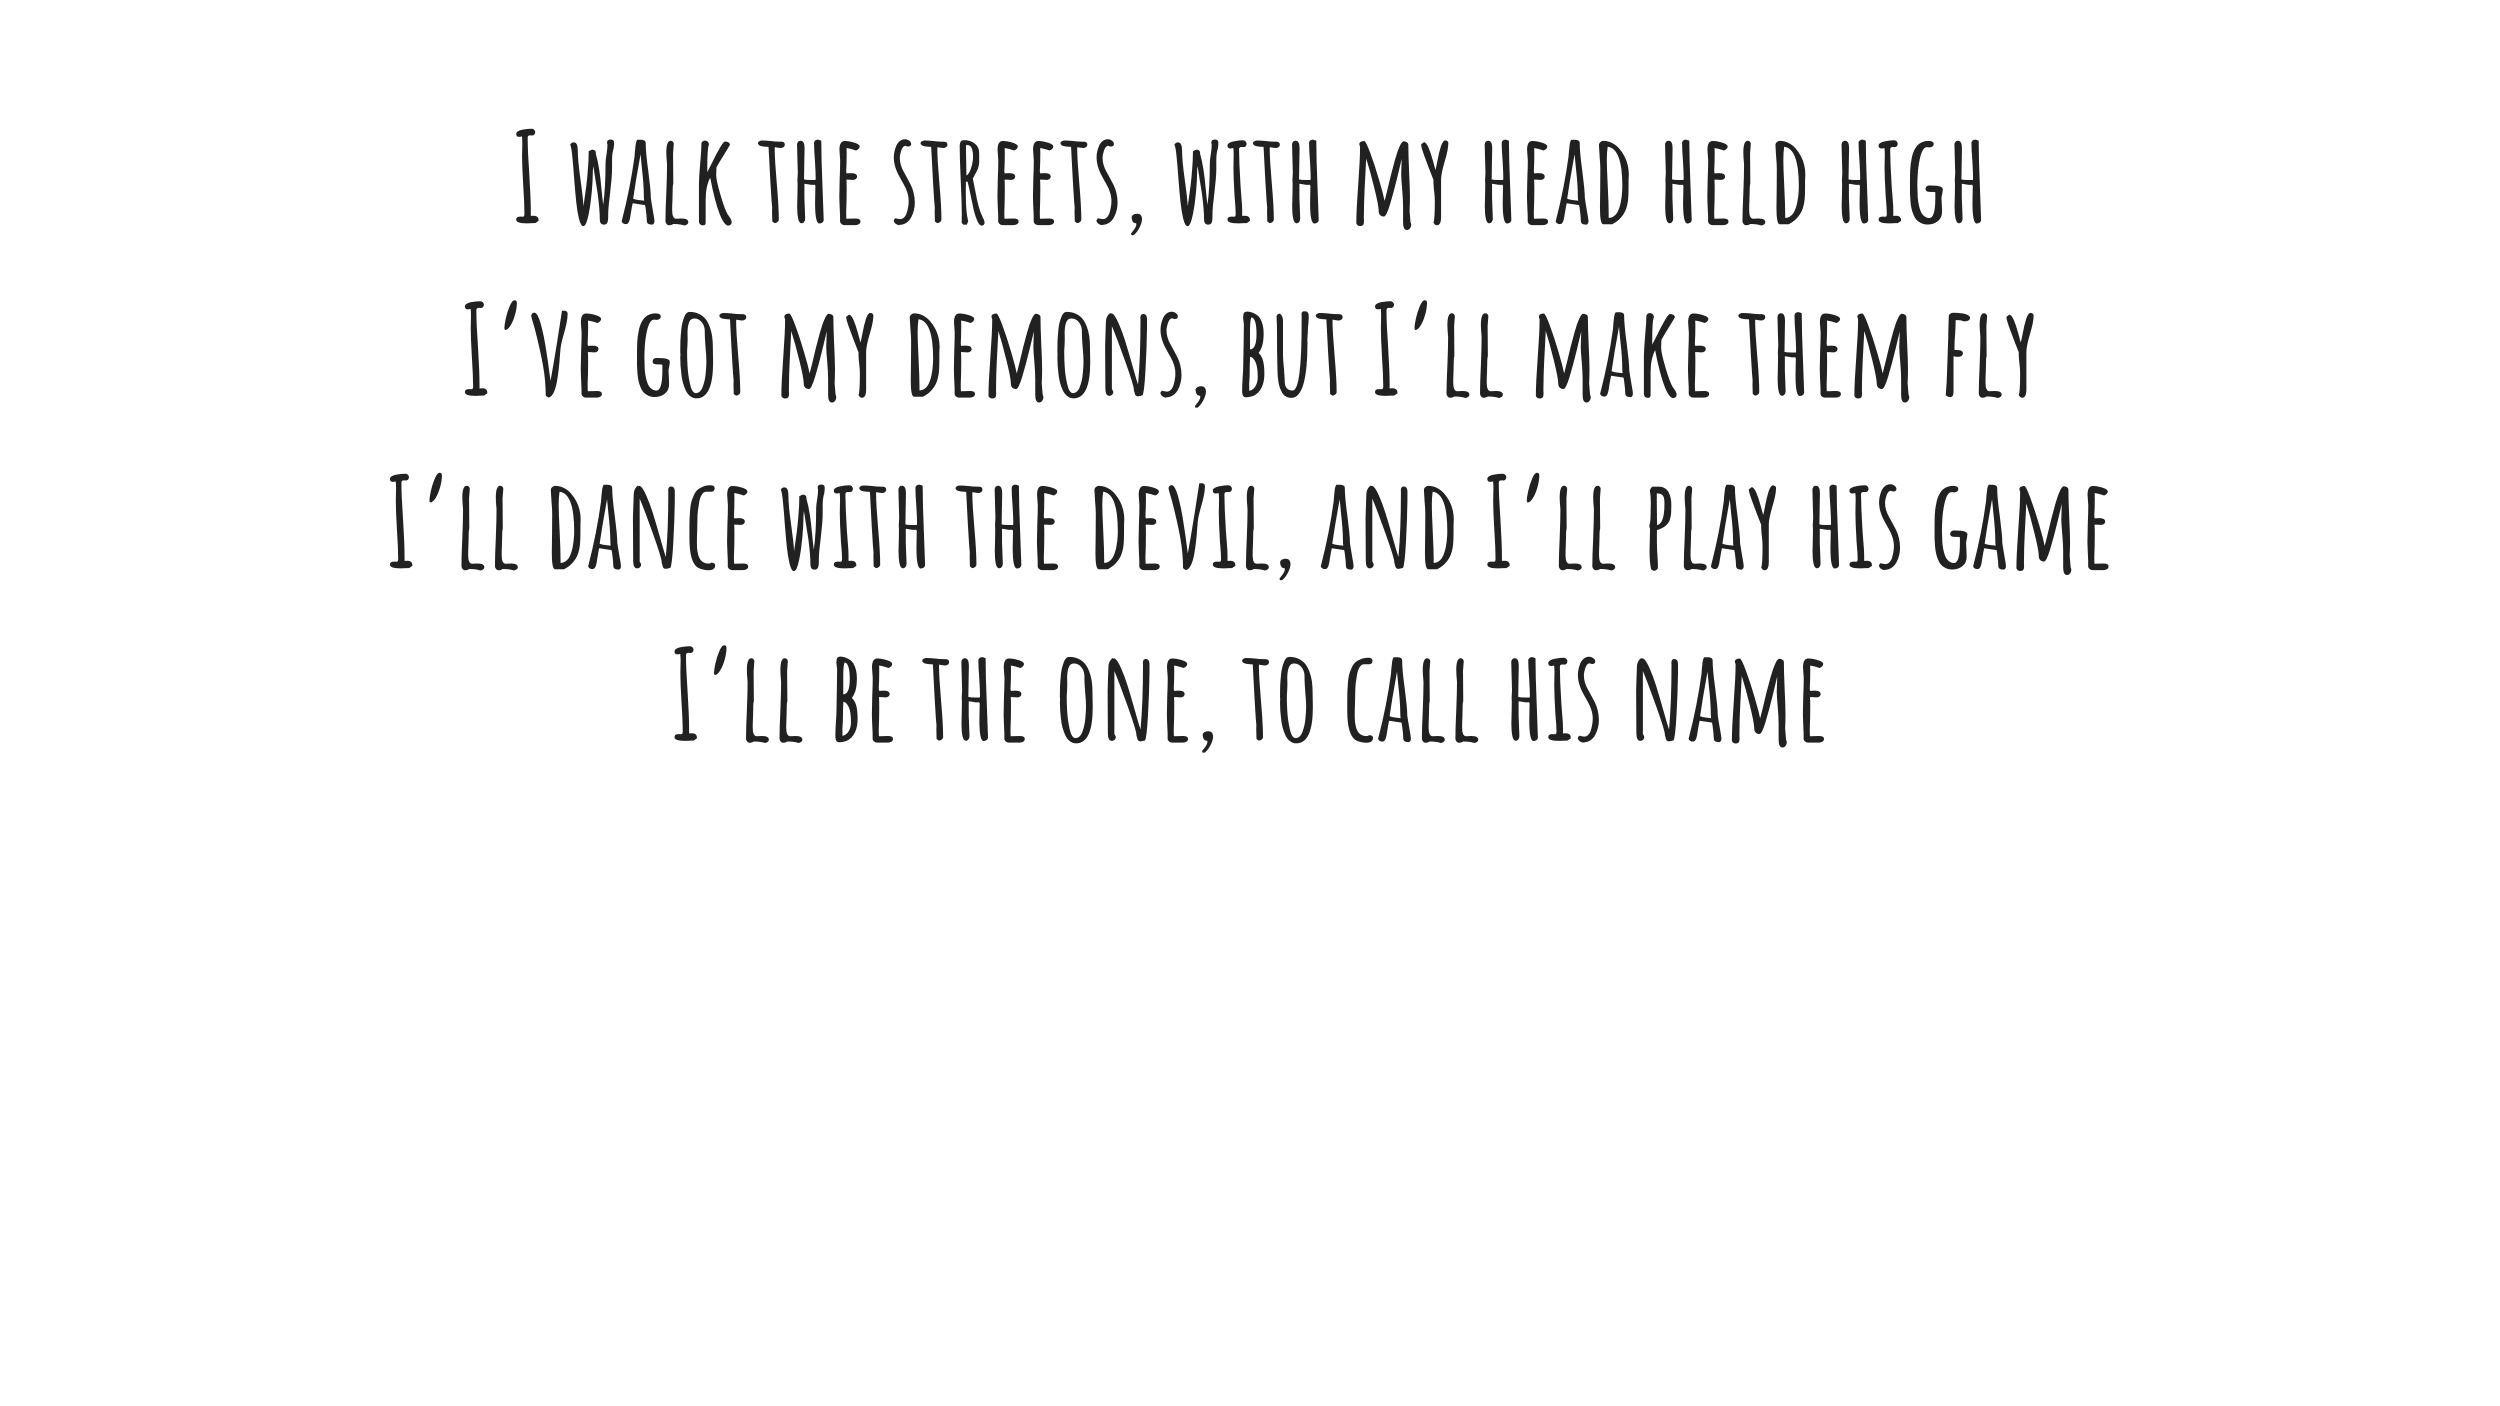 <svg version="1.1" viewBox="0.0 0.0 960.0 540.0" fill="none" stroke="none" stroke-linecap="square" stroke-miterlimit="10" xmlns:xlink="http://www.w3.org/1999/xlink" xmlns="http://www.w3.org/2000/svg"><rect x="0.0" y="0.0" width="960.0" height="540.0" fill="#808080" stroke="none"/><clipPath id="g2394970c9a8_0_61.0"><path d="m0 0l960.0 0l0 540.0l-960.0 0l0 -540.0z" clip-rule="nonzero"/></clipPath><g clip-path="url(#g2394970c9a8_0_61.0)"><path fill="#ffffff" d="m0 0l960.0 0l0 540.0l-960.0 0z" fill-rule="evenodd"/><path fill="#000000" fill-opacity="0.0" d="m0 30.745l960.0 0l0 473.449l-960.0 0z" fill-rule="evenodd"/><path fill="#212121" d="m202.346 85.779q-4.125 0 -4.125 -1.438q0 -1.156 1.438 -1.156l0.578 0q0.188 0.047 0.422 0.047q0.391 0 0.547 -0.234q0.172 -0.25 0.172 -0.875q0 -4.078 -0.469 -11.125q-0.438 -7.344 -0.438 -11.094q0 -1.344 0.047 -2.453l0.047 -2.438q0 -1.594 -0.141 -2.641q-0.531 0.188 -1.109 0.188q-1.094 0 -1.094 -1.156q0 -0.562 0.688 -1.0q0.703 -0.438 1.797 -0.625q2.016 -0.344 3.422 -0.344q0.562 0 0.969 0.391q0.422 0.391 0.422 0.906q0 0.531 -0.312 0.922q-0.312 0.375 -0.797 0.375q-0.281 0 -0.484 -0.047l-0.375 0q-0.484 0 -0.703 0.219q-0.219 0.219 -0.219 0.797q0 5.078 0.625 14.016q0.578 9.359 0.578 14.062l0 1.828q0.344 -0.047 0.969 -0.047q2.016 0 2.016 1.672l0 0.281l-1.203 0.828q-0.047 0 -0.297 0.031q-0.234 0.016 -0.953 0.016q-1.641 0.094 -2.016 0.094zm21.651 1.062q-0.969 0 -1.688 -2.891q-0.625 -2.547 -1.031 -6.312q-0.406 -3.766 -0.844 -9.531q-0.234 -3.734 -0.672 -8.016q-0.328 -3.547 -0.812 -4.547q0.438 -0.875 1.391 -0.875q1.531 0 1.531 3.172q0 3.75 1.016 10.937q1.016 7.156 1.156 10.422l0.234 -1.625q0.484 -3.219 0.844 -6.078q0.359 -2.859 0.594 -6.172q0.344 -3.687 0.344 -7.297l1.297 -0.578q0.625 0 1.031 0.312q0.406 0.312 0.406 0.891l0 0.391q0.766 2.688 1.266 5.875q0.516 3.188 0.891 7.516q0.297 3.312 0.672 6.188q0.906 -6.422 0.906 -15.844q0 -1.484 0.391 -3.641q0.344 -2.203 0.344 -3.594q-0.156 -0.438 -0.156 -0.828q0 -1.141 1.438 -1.141q0.578 0 0.906 0.281q0.344 0.281 0.344 0.812l0 0.719q0 0.719 -0.141 1.25l0 0.25q-0.625 1.906 -0.625 4.406l0 3.5q0 3.031 -0.719 9.031q-0.766 5.859 -0.766 8.734l0 0.859q0 1.109 -0.234 1.875q-0.297 0.969 -1.391 0.969q-0.781 0 -1.188 -0.5q-0.406 -0.516 -0.406 -1.281q0 -3.891 -0.812 -10.078q-0.438 -2.781 -0.906 -5.625l-0.781 -5.031q-0.188 1.391 -0.188 2.734q0 2.688 -0.391 7.109q-0.375 4.406 -1.188 8.594q-0.922 4.656 -2.062 4.656zm26.545 -0.578q-1.109 0 -1.641 -0.344q-0.531 -0.328 -0.531 -1.25q0 -1.438 -0.469 -4.891l-0.203 -1.016l-4.75 -0.719q-0.281 1.109 -0.812 4.469q-0.281 2.359 -0.906 3.125q-0.344 0.422 -0.969 0.422q-0.578 0 -1.062 -0.359q-0.469 -0.359 -0.469 -0.891l0.094 -0.234l0.047 -0.188q3.172 -12.344 4.797 -24.344q0 -0.188 0.047 -0.641q0.047 -0.453 0.094 -1.328q0.156 -1.766 0.312 -2.812q0.172 -1.062 0.562 -1.594l1.625 0q0.672 0 1.156 0.312q0.484 0.312 0.484 0.891q0 3.641 1.0 10.844q0.969 7.391 0.969 10.359q0 0.297 0.234 1.5q0.234 1.094 0.234 1.438q0 0.328 0.484 2.875q0.438 2.312 0.438 2.984l0 0.047q0 1.047 -0.766 1.344zm-3.172 -9.219q-0.141 -0.719 -0.141 -1.781q0 -4.312 -0.781 -11.031l-0.469 -5q-2.062 11.281 -2.844 17.047q0.734 0.469 4.234 0.766zm15.446 9.547q-1.719 -0.578 -4.266 -0.578q-0.766 0.484 -1.625 0.484q-0.578 0 -0.984 -0.516q-0.406 -0.5 -0.406 -1.062q0 -4.031 0.328 -10.75q0.281 -7.156 0.281 -10.719l0 -0.328q-0.281 -3.031 -0.281 -4.516q0 -4.562 1.688 -4.562q0.469 0 0.828 0.359q0.359 0.359 0.359 0.844q0 0.578 -0.141 1.828q-0.141 1.203 -0.141 1.828q0 3.203 0.047 5.797q0.047 2.547 0.047 5.766q-0.234 0.719 -0.234 2.016l0 0.578l-0.094 3.797q-0.109 1.672 -0.109 3.828q0 3.312 1.594 3.312q0.094 0 0.312 -0.016q0.219 -0.031 0.594 -0.031q0.438 -0.047 1.109 -0.047q2.594 0 2.594 1.438q0 0.484 -0.438 0.812q-0.438 0.344 -1.062 0.438zm16.802 0.047q-1.094 0 -2.344 -2.391q-1.875 -3.609 -3.703 -11.859q-0.516 -2.266 -0.859 -4.172q-1.734 3.453 -1.734 8.344l0 8.875q0 1.109 -0.953 1.109q-0.719 0 -1.172 -0.406q-0.453 -0.406 -0.453 -1.125l0 -14.547q0 -2.109 0.469 -7.781q0.484 -4.938 0.484 -7.766q0.391 -0.922 1.391 -0.922q0.625 0 1.047 0.438q0.438 0.438 0.438 1.047l0 0.156q-0.625 1.047 -0.625 8.734l0 1.719l1.781 -3.5q1.625 -3.406 3.078 -5.859q1.344 -2.391 1.969 -2.391q0.766 0 1.312 0.344q0.547 0.328 0.547 0.953l-1.141 1.922q-3.609 5.797 -4.031 6.719q0 0.812 -0.047 1.438l-0.062 1.438q0 2.062 1.656 7.703q1.656 5.641 2.766 7.469l0.625 0.859q0.906 1.25 0.906 2.203q0 0.531 -0.406 0.891q-0.406 0.359 -0.938 0.359zm16.943 -1.578l-0.047 -1.875q-0.047 -0.812 -0.047 -1.828l0.047 -1.625q-0.141 -0.531 -0.719 -10.516q-0.578 -9.984 -0.672 -12.812q-2.781 -0.094 -3.547 -0.578q-0.531 -0.391 -0.531 -0.859q0 -0.391 0.5 -0.703q0.516 -0.312 1.031 -0.312q1.344 0 3.266 0.188q1.828 0.25 3.266 0.25l0.391 0l0.375 0q1.5 0 1.5 1.156q0 0.562 -0.484 0.938q-0.484 0.359 -1.109 0.359q-0.422 0 -1.25 -0.156l-0.953 -0.188l-0.047 0.234l-0.047 0.25q0 4.266 0.812 13.625q0.766 8.781 0.766 13.641q0 0.562 -0.5 1.0q-0.5 0.438 -1.125 0.438l-0.875 -0.625zm18.054 0.766q-1.625 0 -1.625 -7.922l0.047 -2.734l0.047 -2.203l0 -0.156l0 -0.469q0.047 -0.391 0.047 -0.922q0 -0.094 -0.141 -0.234q-0.156 -0.141 -0.156 -0.234l0 -0.047q-0.234 0.094 -0.859 0.094q-0.625 0 -1.531 -0.203q-0.297 -0.047 -1.547 -0.234l0 5.516q0 1.25 0.156 3.938q0.141 2.641 0.141 3.938q0 0.719 -0.391 1.25q-0.375 0.531 -1.0 0.531q-0.922 0 -1.297 -1.781q-0.391 -1.828 -0.391 -4.75l0.094 -3.891q0.062 -1.625 0.062 -3.453l0 -0.812l0 -0.672q0 -0.766 -0.062 -1.016l0 -0.234l0.156 -2.781q0 -1.828 -0.156 -5.422q-0.141 -3.609 -0.141 -5.438q0 -0.562 0.375 -1.0q0.391 -0.438 0.969 -0.438q1.547 0 1.547 2.891l-0.109 5.953q-0.094 2.687 -0.094 6q0.719 0.234 2.594 0.234l1.781 0q0.094 -0.281 0.094 -0.578q0 -2.297 -0.281 -6.812q-0.344 -4.219 -0.344 -6.859q0 -0.531 0.406 -0.891q0.406 -0.359 0.984 -0.359q0.344 0 0.969 0.234l0.422 0.188q0 6.828 0.484 18.203l0.438 12.141q0 0.672 -0.516 1.062q-0.5 0.375 -1.172 0.375zm9.654 0.625q-0.625 0 -1.141 -0.438q-0.5 -0.422 -0.547 -1.047l0 -1.25l0 -0.969q-0.047 -0.422 -0.047 -1.0q0 -1.016 -0.141 -3.078l-0.094 -3.062q0 -2.359 0.141 -7.016q0.188 -4.172 0.188 -7q0 -0.672 -0.141 -2.016q-0.141 -1.391 -0.141 -2.016q0 -3.422 2.016 -3.422q1.578 0 3.656 0.625q2.094 0.625 2.094 1.5q0 0.469 -0.406 0.891q-0.406 0.406 -0.984 0.641q-2.016 -0.719 -3.641 -0.953q0.047 0.719 0.047 2.062q0 1.906 -0.047 3.453q-0.141 2.297 -0.141 3.453l0.141 0.766l0.766 -0.047q0.391 -0.047 0.969 -0.047q2.297 0 2.297 1.344q0 0.531 -0.438 0.891q-0.422 0.359 -1.094 0.359q-0.875 0 -1.344 -0.094l-1.203 0q0.094 1.25 0.094 3.641q0 2.406 -0.047 4.328q-0.141 2.922 -0.141 4.359q0 2.688 0.094 2.688l1.578 -0.047q0.812 -0.047 1.969 -0.047q1.828 0 1.828 1.156q0 0.672 -0.609 1.031q-0.594 0.359 -1.453 0.359l-4.078 0zm21.072 0.047q-0.875 -0.141 -1.469 -0.625q-0.594 -0.484 -0.703 -1.25l0.531 -0.812q0.297 0 0.922 0.188q0.719 0.141 1.094 0.141q0.875 0 1.562 -0.766q0.703 -0.766 1.031 -2.016q0.625 -2.297 0.625 -4.125q0 -3.172 -2.016 -6.672l-0.531 -0.906q-0.906 -1.594 -1.531 -2.828q-0.625 -1.25 -1.062 -2.703q-0.562 -1.859 -0.562 -3.734q0 -2.109 0.953 -4.422q0.484 -1.094 1.359 -1.797q0.891 -0.703 2.0 -0.703q0.859 0 1.609 0.562q0.75 0.547 0.75 1.312q0 0.438 -0.344 0.688q-0.328 0.234 -0.812 0.234q-0.531 0 -1.016 -0.297q-1.047 0.047 -1.672 1.875q-0.531 1.688 -0.531 2.781q0 1.391 0.422 2.812q0.438 1.422 1.109 2.562l1.062 1.922l1.672 3.172q0.672 1.344 1.078 3.125q0.422 1.766 0.422 3.594q0 2.922 -1.344 5.562q-0.672 1.344 -1.906 2.172q-1.219 0.812 -2.703 0.812l0 0.141zm13.669 -1.438l-0.047 -1.875q-0.047 -0.812 -0.047 -1.828l0.047 -1.625q-0.141 -0.531 -0.719 -10.516q-0.578 -9.984 -0.672 -12.812q-2.781 -0.094 -3.547 -0.578q-0.531 -0.391 -0.531 -0.859q0 -0.391 0.5 -0.703q0.516 -0.312 1.031 -0.312q1.344 0 3.266 0.188q1.828 0.25 3.266 0.25l0.391 0l0.375 0q1.5 0 1.5 1.156q0 0.562 -0.484 0.938q-0.484 0.359 -1.109 0.359q-0.422 0 -1.25 -0.156l-0.953 -0.188l-0.047 0.234l-0.047 0.25q0 4.266 0.812 13.625q0.766 8.781 0.766 13.641q0 0.562 -0.5 1.0q-0.5 0.438 -1.125 0.438l-0.875 -0.625zm18.007 1.578q-1.062 0 -1.922 -2.297q-1.0 -2.5 -1.484 -5.141l-0.344 -1.625q-1.391 -6.875 -1.766 -7.828l-0.578 0q0 1.391 -0.047 2.547l0 2.641q0 6.422 0.906 10.031l-0.531 1.297l-1.344 0l-0.625 -0.719l0.047 -3.219q0 -4.328 -0.422 -13.109q-0.391 -9.359 -0.391 -13.109q0 -2.297 1.594 -2.297q2.594 0 4.234 1.344q1.656 1.344 1.656 3.75l0 3.359q0 0.719 -0.234 1.656q-0.234 0.937 -0.531 1.5l-0.906 1.734l-0.766 1.438l0.234 1.156l0.672 3.406q0.672 3.703 1.297 6.0q0.625 2.297 1.531 4.172l0.297 0.578q0.484 0.969 0.484 1.531q0 0.484 -0.297 0.844q-0.281 0.359 -0.766 0.359zm-5.906 -19.25q1.062 -0.516 1.797 -2.891q0.75 -2.391 0.75 -4.406q0 -1.531 -0.391 -2.875q-0.234 -0.766 -0.797 -1.172q-0.547 -0.406 -1.359 -0.406l-0.094 0.234l-0.094 0.438l0.094 5.656q0.094 2.5 0.094 5.422zm13.879 19.062q-0.625 0 -1.141 -0.438q-0.5 -0.422 -0.547 -1.047l0 -1.25l0 -0.969q-0.047 -0.422 -0.047 -1.0q0 -1.016 -0.141 -3.078l-0.094 -3.062q0 -2.359 0.141 -7.016q0.188 -4.172 0.188 -7q0 -0.672 -0.141 -2.016q-0.141 -1.391 -0.141 -2.016q0 -3.422 2.016 -3.422q1.578 0 3.656 0.625q2.094 0.625 2.094 1.5q0 0.469 -0.406 0.891q-0.406 0.406 -0.984 0.641q-2.016 -0.719 -3.641 -0.953q0.047 0.719 0.047 2.062q0 1.906 -0.047 3.453q-0.141 2.297 -0.141 3.453l0.141 0.766l0.766 -0.047q0.391 -0.047 0.969 -0.047q2.297 0 2.297 1.344q0 0.531 -0.438 0.891q-0.422 0.359 -1.094 0.359q-0.875 0 -1.344 -0.094l-1.203 0q0.094 1.25 0.094 3.641q0 2.406 -0.047 4.328q-0.141 2.922 -0.141 4.359q0 2.688 0.094 2.688l1.578 -0.047q0.812 -0.047 1.969 -0.047q1.828 0 1.828 1.156q0 0.672 -0.609 1.031q-0.594 0.359 -1.453 0.359l-4.078 0zm13.632 0q-0.625 0 -1.141 -0.438q-0.5 -0.422 -0.547 -1.047l0 -1.25l0 -0.969q-0.047 -0.422 -0.047 -1.0q0 -1.016 -0.141 -3.078l-0.094 -3.062q0 -2.359 0.141 -7.016q0.188 -4.172 0.188 -7q0 -0.672 -0.141 -2.016q-0.141 -1.391 -0.141 -2.016q0 -3.422 2.016 -3.422q1.578 0 3.656 0.625q2.094 0.625 2.094 1.5q0 0.469 -0.406 0.891q-0.406 0.406 -0.984 0.641q-2.016 -0.719 -3.641 -0.953q0.047 0.719 0.047 2.062q0 1.906 -0.047 3.453q-0.141 2.297 -0.141 3.453l0.141 0.766l0.766 -0.047q0.391 -0.047 0.969 -0.047q2.297 0 2.297 1.344q0 0.531 -0.438 0.891q-0.422 0.359 -1.094 0.359q-0.875 0 -1.344 -0.094l-1.203 0q0.094 1.25 0.094 3.641q0 2.406 -0.047 4.328q-0.141 2.922 -0.141 4.359q0 2.688 0.094 2.688l1.578 -0.047q0.812 -0.047 1.969 -0.047q1.828 0 1.828 1.156q0 0.672 -0.609 1.031q-0.594 0.359 -1.453 0.359l-4.078 0zm14.101 -1.391l-0.047 -1.875q-0.047 -0.812 -0.047 -1.828l0.047 -1.625q-0.141 -0.531 -0.719 -10.516q-0.578 -9.984 -0.672 -12.812q-2.781 -0.094 -3.547 -0.578q-0.531 -0.391 -0.531 -0.859q0 -0.391 0.5 -0.703q0.516 -0.312 1.031 -0.312q1.344 0 3.266 0.188q1.828 0.25 3.266 0.25l0.391 0l0.375 0q1.5 0 1.5 1.156q0 0.562 -0.484 0.938q-0.484 0.359 -1.109 0.359q-0.422 0 -1.25 -0.156l-0.953 -0.188l-0.047 0.234l-0.047 0.25q0 4.266 0.812 13.625q0.766 8.781 0.766 13.641q0 0.562 -0.5 1.0q-0.5 0.438 -1.125 0.438l-0.875 -0.625zm10.476 1.438q-0.875 -0.141 -1.469 -0.625q-0.594 -0.484 -0.703 -1.25l0.531 -0.812q0.297 0 0.922 0.188q0.719 0.141 1.094 0.141q0.875 0 1.562 -0.766q0.703 -0.766 1.031 -2.016q0.625 -2.297 0.625 -4.125q0 -3.172 -2.016 -6.672l-0.531 -0.906q-0.906 -1.594 -1.531 -2.828q-0.625 -1.25 -1.062 -2.703q-0.562 -1.859 -0.562 -3.734q0 -2.109 0.953 -4.422q0.484 -1.094 1.359 -1.797q0.891 -0.703 2.0 -0.703q0.859 0 1.609 0.562q0.75 0.547 0.75 1.312q0 0.438 -0.344 0.688q-0.328 0.234 -0.812 0.234q-0.531 0 -1.016 -0.297q-1.047 0.047 -1.672 1.875q-0.531 1.688 -0.531 2.781q0 1.391 0.422 2.812q0.438 1.422 1.109 2.562l1.062 1.922l1.672 3.172q0.672 1.344 1.078 3.125q0.422 1.766 0.422 3.594q0 2.922 -1.344 5.562q-0.672 1.344 -1.906 2.172q-1.219 0.812 -2.703 0.812l0 0.141zm11.7 3.844q-0.469 0 -0.562 -0.438l0 -0.281l1.141 -1.438q0.625 -0.875 0.828 -1.594q0.047 -0.141 0.047 -0.422q0 -0.297 -0.047 -0.438q-0.781 0 -1.188 -0.453q-0.406 -0.469 -0.547 -1.422q-0.141 -0.859 0.5 -1.312q0.656 -0.469 1.656 -0.469q1.484 0 1.781 1.594q0.188 1.203 -0.672 3.156q-0.859 1.969 -2.203 3.219q-0.297 0.25 -0.578 0.297l-0.156 0zm21.133 -3.5q-0.969 0 -1.688 -2.891q-0.625 -2.547 -1.031 -6.312q-0.406 -3.766 -0.844 -9.531q-0.234 -3.734 -0.672 -8.016q-0.328 -3.547 -0.812 -4.547q0.438 -0.875 1.391 -0.875q1.531 0 1.531 3.172q0 3.75 1.016 10.937q1.016 7.156 1.156 10.422l0.234 -1.625q0.484 -3.219 0.844 -6.078q0.359 -2.859 0.594 -6.172q0.344 -3.687 0.344 -7.297l1.297 -0.578q0.625 0 1.031 0.312q0.406 0.312 0.406 0.891l0 0.391q0.766 2.688 1.266 5.875q0.516 3.188 0.891 7.516q0.297 3.312 0.672 6.188q0.906 -6.422 0.906 -15.844q0 -1.484 0.391 -3.641q0.344 -2.203 0.344 -3.594q-0.156 -0.438 -0.156 -0.828q0 -1.141 1.438 -1.141q0.578 0 0.906 0.281q0.344 0.281 0.344 0.812l0 0.719q0 0.719 -0.141 1.25l0 0.25q-0.625 1.906 -0.625 4.406l0 3.5q0 3.031 -0.719 9.031q-0.766 5.859 -0.766 8.734l0 0.859q0 1.109 -0.234 1.875q-0.297 0.969 -1.391 0.969q-0.781 0 -1.188 -0.5q-0.406 -0.516 -0.406 -1.281q0 -3.891 -0.812 -10.078q-0.438 -2.781 -0.906 -5.625l-0.781 -5.031q-0.188 1.391 -0.188 2.734q0 2.688 -0.391 7.109q-0.375 4.406 -1.188 8.594q-0.922 4.656 -2.062 4.656zm19.483 -1.062q-4.172 0 -4.172 -1.438q0 -1.156 1.484 -1.156l0.531 0l0.469 0.047q0.391 0 0.531 -0.234q0.141 -0.25 0.141 -0.875q0 -0.812 -0.094 -2.531q-0.141 -1.156 -0.328 -4.141q-0.438 -7.344 -0.438 -11.078q0 -1.344 0.047 -2.453l0.047 -2.453q0 -1.578 -0.141 -2.625q-0.766 0.188 -1.109 0.188q-1.141 0 -1.141 -1.156q0 -0.578 0.719 -1.0q0.719 -0.438 1.828 -0.625q1.906 -0.391 3.406 -0.391q0.578 0 0.984 0.406q0.406 0.406 0.406 0.938q0 0.531 -0.312 0.922q-0.312 0.375 -0.797 0.375q-0.281 0 -0.484 -0.047l-0.375 0q-0.484 0 -0.703 0.219q-0.219 0.219 -0.219 0.781q0 4.656 0.578 14.016q0.094 1.734 0.391 5.094q0.234 2.203 0.234 4.516l0 1.828q0.297 -0.047 0.969 -0.047q2.016 0 2.016 1.672l0 0.281l-1.203 0.828q-0.047 0 -0.312 0.031q-0.266 0.016 -0.984 0.016q-1.531 0.094 -1.969 0.094zm11.129 -0.719l-0.047 -1.875q-0.047 -0.812 -0.047 -1.828l0.047 -1.625q-0.141 -0.531 -0.719 -10.516q-0.578 -9.984 -0.672 -12.812q-2.781 -0.094 -3.547 -0.578q-0.531 -0.391 -0.531 -0.859q0 -0.391 0.5 -0.703q0.516 -0.312 1.031 -0.312q1.344 0 3.266 0.188q1.828 0.25 3.266 0.25l0.391 0l0.375 0q1.5 0 1.5 1.156q0 0.562 -0.484 0.938q-0.484 0.359 -1.109 0.359q-0.422 0 -1.25 -0.156l-0.953 -0.188l-0.047 0.234l-0.047 0.25q0 4.266 0.812 13.625q0.766 8.781 0.766 13.641q0 0.562 -0.5 1.0q-0.5 0.438 -1.125 0.438l-0.875 -0.625zm18.054 0.766q-1.625 0 -1.625 -7.922l0.047 -2.734l0.047 -2.203l0 -0.156l0 -0.469q0.047 -0.391 0.047 -0.922q0 -0.094 -0.141 -0.234q-0.156 -0.141 -0.156 -0.234l0 -0.047q-0.234 0.094 -0.859 0.094q-0.625 0 -1.531 -0.203q-0.297 -0.047 -1.547 -0.234l0 5.516q0 1.25 0.156 3.938q0.141 2.641 0.141 3.938q0 0.719 -0.391 1.25q-0.375 0.531 -1.0 0.531q-0.922 0 -1.297 -1.781q-0.391 -1.828 -0.391 -4.75l0.094 -3.891q0.062 -1.625 0.062 -3.453l0 -0.812l0 -0.672q0 -0.766 -0.062 -1.016l0 -0.234l0.156 -2.781q0 -1.828 -0.156 -5.422q-0.141 -3.609 -0.141 -5.438q0 -0.562 0.375 -1.0q0.391 -0.438 0.969 -0.438q1.547 0 1.547 2.891l-0.109 5.953q-0.094 2.687 -0.094 6q0.719 0.234 2.594 0.234l1.781 0q0.094 -0.281 0.094 -0.578q0 -2.297 -0.281 -6.812q-0.344 -4.219 -0.344 -6.859q0 -0.531 0.406 -0.891q0.406 -0.359 0.984 -0.359q0.344 0 0.969 0.234l0.422 0.188q0 6.828 0.484 18.203l0.438 12.141q0 0.672 -0.516 1.062q-0.5 0.375 -1.172 0.375zm35.563 2.5q-1.484 0 -1.484 -2.984l0 -3.062l0 -3.078q0 -2.406 -0.328 -6.281q-0.391 -4.375 -0.391 -6.0l0.094 -2.984q0.094 -1.297 0.094 -2.922q-0.188 0.625 -1.578 6.625q-1.391 5.797 -2.875 10.75q-1.438 4.75 -2.359 4.75q-0.906 0 -1.469 -0.547q-0.547 -0.562 -0.547 -1.516q0 -2.109 -1.703 -8.969q-1.703 -6.875 -3.094 -11.234l-0.281 5.422q-0.391 6.859 -0.531 11.422q-0.094 4.406 -0.094 6.047q0 0.375 0.047 0.719l0 0.672q0 0.812 -0.344 1.219q-0.328 0.406 -1.25 0.406q-0.469 0 -0.906 -0.359q-0.438 -0.359 -0.438 -0.781q0 -4.906 0.719 -14.688q0.719 -9.797 0.719 -14.687q-0.281 -0.438 -0.281 -0.922q0 -0.578 0.547 -0.891q0.562 -0.312 1.328 -0.312q0.625 0 2.297 4.516q1.688 4.516 3.359 10.234q1.688 5.703 2.172 8.25q0.375 -1.297 0.609 -2.406l0.297 -1.141q1.531 -6.719 3.062 -12.156q0.922 -3.312 1.781 -5.172q0.859 -2.016 1.594 -2.016q0.672 0 1.219 0.359q0.547 0.359 0.547 0.938q0 3.453 0.297 10.359q0.328 6.438 0.328 9.984l-0.047 2.547l-0.094 2.547q0 0.578 0.141 1.719l0.141 1.688q0.047 0.422 0.062 0.672q0.031 0.234 0.031 0.281q0.25 0.625 0.25 0.922q0 0.812 -0.484 1.438q-0.484 0.625 -1.156 0.625zm11.522 -1.828q-0.812 0 -1.344 -1.062q0.531 -1.0 0.531 -8.156q0 -1.672 -0.234 -3.641l-0.156 -1.391q-0.141 -1.297 -0.141 -1.969l0 -1.25q-0.469 -1.203 -1.75 -4.469q-1.266 -3.266 -2.031 -5.469q-0.922 -2.547 -0.922 -3.453l0 -0.25l1.109 -0.812q0.812 0.094 1.719 2.109q0.781 1.781 1.703 5.094q0.938 3.312 0.938 3.5q0.203 -0.531 0.781 -3.594q0.562 -3.078 1.297 -5.422q0.812 -2.359 1.672 -2.359q0.484 0 0.844 0.297q0.359 0.281 0.359 0.719q0 2.438 -1.344 6.906q-1.438 4.844 -1.438 7.016l0 14.438q0 3.219 -1.594 3.219zm26.884 -0.672q-1.625 0 -1.625 -7.922l0.047 -2.734l0.047 -2.203l0 -0.156l0 -0.469q0.047 -0.391 0.047 -0.922q0 -0.094 -0.141 -0.234q-0.156 -0.141 -0.156 -0.234l0 -0.047q-0.234 0.094 -0.859 0.094q-0.625 0 -1.531 -0.203q-0.297 -0.047 -1.547 -0.234l0 5.516q0 1.25 0.156 3.938q0.141 2.641 0.141 3.938q0 0.719 -0.391 1.25q-0.375 0.531 -1.0 0.531q-0.922 0 -1.297 -1.781q-0.391 -1.828 -0.391 -4.75l0.094 -3.891q0.062 -1.625 0.062 -3.453l0 -0.812l0 -0.672q0 -0.766 -0.062 -1.016l0 -0.234l0.156 -2.781q0 -1.828 -0.156 -5.422q-0.141 -3.609 -0.141 -5.438q0 -0.562 0.375 -1.0q0.391 -0.438 0.969 -0.438q1.547 0 1.547 2.891l-0.109 5.953q-0.094 2.687 -0.094 6q0.719 0.234 2.594 0.234l1.781 0q0.094 -0.281 0.094 -0.578q0 -2.297 -0.281 -6.812q-0.344 -4.219 -0.344 -6.859q0 -0.531 0.406 -0.891q0.406 -0.359 0.984 -0.359q0.344 0 0.969 0.234l0.422 0.188q0 6.828 0.484 18.203l0.438 12.141q0 0.672 -0.516 1.062q-0.5 0.375 -1.172 0.375zm9.654 0.625q-0.625 0 -1.141 -0.438q-0.5 -0.422 -0.547 -1.047l0 -1.25l0 -0.969q-0.047 -0.422 -0.047 -1.0q0 -1.016 -0.141 -3.078l-0.094 -3.062q0 -2.359 0.141 -7.016q0.188 -4.172 0.188 -7q0 -0.672 -0.141 -2.016q-0.141 -1.391 -0.141 -2.016q0 -3.422 2.016 -3.422q1.578 0 3.656 0.625q2.094 0.625 2.094 1.5q0 0.469 -0.406 0.891q-0.406 0.406 -0.984 0.641q-2.016 -0.719 -3.641 -0.953q0.047 0.719 0.047 2.062q0 1.906 -0.047 3.453q-0.141 2.297 -0.141 3.453l0.141 0.766l0.766 -0.047q0.391 -0.047 0.969 -0.047q2.297 0 2.297 1.344q0 0.531 -0.438 0.891q-0.422 0.359 -1.094 0.359q-0.875 0 -1.344 -0.094l-1.203 0q0.094 1.25 0.094 3.641q0 2.406 -0.047 4.328q-0.141 2.922 -0.141 4.359q0 2.688 0.094 2.688l1.578 -0.047q0.812 -0.047 1.969 -0.047q1.828 0 1.828 1.156q0 0.672 -0.609 1.031q-0.594 0.359 -1.453 0.359l-4.078 0zm20.882 -0.188q-1.109 0 -1.641 -0.344q-0.531 -0.328 -0.531 -1.25q0 -1.438 -0.469 -4.891l-0.203 -1.016l-4.75 -0.719q-0.281 1.109 -0.812 4.469q-0.281 2.359 -0.906 3.125q-0.344 0.422 -0.969 0.422q-0.578 0 -1.062 -0.359q-0.469 -0.359 -0.469 -0.891l0.094 -0.234l0.047 -0.188q3.172 -12.344 4.797 -24.344q0 -0.188 0.047 -0.641q0.047 -0.453 0.094 -1.328q0.156 -1.766 0.312 -2.812q0.172 -1.062 0.562 -1.594l1.625 0q0.672 0 1.156 0.312q0.484 0.312 0.484 0.891q0 3.641 1.0 10.844q0.969 7.391 0.969 10.359q0 0.297 0.234 1.5q0.234 1.094 0.234 1.438q0 0.328 0.484 2.875q0.438 2.312 0.438 2.984l0 0.047q0 1.047 -0.766 1.344zm-3.172 -9.219q-0.141 -0.719 -0.141 -1.781q0 -4.312 -0.781 -11.031l-0.469 -5q-2.062 11.281 -2.844 17.047q0.734 0.469 4.234 0.766zm9.602 9.062q-1.25 0 -1.25 -6.281l0.094 -7.578q0.047 -3.359 0.047 -7.547q0 -1.531 -0.281 -4.75q-0.25 -3.5 -0.25 -4.266q0 -0.625 0.531 -1.109q0.531 -0.484 1.156 -0.484q1.672 0 3.234 0.75q1.562 0.75 2.766 2.094q2.547 2.922 3.359 6.422q0.422 1.781 0.422 3.516q0 0.609 -0.047 1.141l-0.047 1.297l0 2.641q0 3.078 -0.188 4.844q-0.281 2.406 -1.109 4.281q-0.953 2.016 -2.781 3.594q-0.859 0.719 -2.203 1.438l-3.453 0zm2.109 -2.438q0.953 0 1.766 -0.5q0.828 -0.516 1.406 -1.375q0.469 -0.766 0.875 -1.938q0.422 -1.188 0.609 -2.281q0.422 -2.172 0.531 -4.422q0.047 -0.578 0.047 -1.688q0 -14.484 -5.625 -15.109q-0.328 2.156 -0.328 4.984q0 3.031 0.375 10.562q0.344 6.672 0.344 10.609l0 1.156zm30.189 2.156q-1.625 0 -1.625 -7.922l0.047 -2.734l0.047 -2.203l0 -0.156l0 -0.469q0.047 -0.391 0.047 -0.922q0 -0.094 -0.141 -0.234q-0.156 -0.141 -0.156 -0.234l0 -0.047q-0.234 0.094 -0.859 0.094q-0.625 0 -1.531 -0.203q-0.297 -0.047 -1.547 -0.234l0 5.516q0 1.25 0.156 3.938q0.141 2.641 0.141 3.938q0 0.719 -0.391 1.25q-0.375 0.531 -1.0 0.531q-0.922 0 -1.297 -1.781q-0.391 -1.828 -0.391 -4.75l0.094 -3.891q0.062 -1.625 0.062 -3.453l0 -0.812l0 -0.672q0 -0.766 -0.062 -1.016l0 -0.234l0.156 -2.781q0 -1.828 -0.156 -5.422q-0.141 -3.609 -0.141 -5.438q0 -0.562 0.375 -1.0q0.391 -0.438 0.969 -0.438q1.547 0 1.547 2.891l-0.109 5.953q-0.094 2.687 -0.094 6q0.719 0.234 2.594 0.234l1.781 0q0.094 -0.281 0.094 -0.578q0 -2.297 -0.281 -6.812q-0.344 -4.219 -0.344 -6.859q0 -0.531 0.406 -0.891q0.406 -0.359 0.984 -0.359q0.344 0 0.969 0.234l0.422 0.188q0 6.828 0.484 18.203l0.438 12.141q0 0.672 -0.516 1.062q-0.5 0.375 -1.172 0.375zm9.654 0.625q-0.625 0 -1.141 -0.438q-0.5 -0.422 -0.547 -1.047l0 -1.25l0 -0.969q-0.047 -0.422 -0.047 -1.0q0 -1.016 -0.141 -3.078l-0.094 -3.062q0 -2.359 0.141 -7.016q0.188 -4.172 0.188 -7q0 -0.672 -0.141 -2.016q-0.141 -1.391 -0.141 -2.016q0 -3.422 2.016 -3.422q1.578 0 3.656 0.625q2.094 0.625 2.094 1.5q0 0.469 -0.406 0.891q-0.406 0.406 -0.984 0.641q-2.016 -0.719 -3.641 -0.953q0.047 0.719 0.047 2.062q0 1.906 -0.047 3.453q-0.141 2.297 -0.141 3.453l0.141 0.766l0.766 -0.047q0.391 -0.047 0.969 -0.047q2.297 0 2.297 1.344q0 0.531 -0.438 0.891q-0.422 0.359 -1.094 0.359q-0.875 0 -1.344 -0.094l-1.203 0q0.094 1.25 0.094 3.641q0 2.406 -0.047 4.328q-0.141 2.922 -0.141 4.359q0 2.688 0.094 2.688l1.578 -0.047q0.812 -0.047 1.969 -0.047q1.828 0 1.828 1.156q0 0.672 -0.609 1.031q-0.594 0.359 -1.453 0.359l-4.078 0zm18.804 0.141q-1.719 -0.578 -4.266 -0.578q-0.766 0.484 -1.625 0.484q-0.578 0 -0.984 -0.516q-0.406 -0.5 -0.406 -1.062q0 -4.031 0.328 -10.75q0.281 -7.156 0.281 -10.719l0 -0.328q-0.281 -3.031 -0.281 -4.516q0 -4.562 1.688 -4.562q0.469 0 0.828 0.359q0.359 0.359 0.359 0.844q0 0.578 -0.141 1.828q-0.141 1.203 -0.141 1.828q0 3.203 0.047 5.797q0.047 2.547 0.047 5.766q-0.234 0.719 -0.234 2.016l0 0.578l-0.094 3.797q-0.109 1.672 -0.109 3.828q0 3.312 1.594 3.312q0.094 0 0.312 -0.016q0.219 -0.031 0.594 -0.031q0.438 -0.047 1.109 -0.047q2.594 0 2.594 1.438q0 0.484 -0.438 0.812q-0.438 0.344 -1.062 0.438zm7.02 -0.484q-1.25 0 -1.25 -6.281l0.094 -7.578q0.047 -3.359 0.047 -7.547q0 -1.531 -0.281 -4.75q-0.25 -3.5 -0.25 -4.266q0 -0.625 0.531 -1.109q0.531 -0.484 1.156 -0.484q1.672 0 3.234 0.75q1.562 0.75 2.766 2.094q2.547 2.922 3.359 6.422q0.422 1.781 0.422 3.516q0 0.609 -0.047 1.141l-0.047 1.297l0 2.641q0 3.078 -0.188 4.844q-0.281 2.406 -1.109 4.281q-0.953 2.016 -2.781 3.594q-0.859 0.719 -2.203 1.438l-3.453 0zm2.109 -2.438q0.953 0 1.766 -0.5q0.828 -0.516 1.406 -1.375q0.469 -0.766 0.875 -1.938q0.422 -1.188 0.609 -2.281q0.422 -2.172 0.531 -4.422q0.047 -0.578 0.047 -1.688q0 -14.484 -5.625 -15.109q-0.328 2.156 -0.328 4.984q0 3.031 0.375 10.562q0.344 6.672 0.344 10.609l0 1.156zm30.189 2.156q-1.625 0 -1.625 -7.922l0.047 -2.734l0.047 -2.203l0 -0.156l0 -0.469q0.047 -0.391 0.047 -0.922q0 -0.094 -0.141 -0.234q-0.156 -0.141 -0.156 -0.234l0 -0.047q-0.234 0.094 -0.859 0.094q-0.625 0 -1.531 -0.203q-0.297 -0.047 -1.547 -0.234l0 5.516q0 1.25 0.156 3.938q0.141 2.641 0.141 3.938q0 0.719 -0.391 1.25q-0.375 0.531 -1.0 0.531q-0.922 0 -1.297 -1.781q-0.391 -1.828 -0.391 -4.75l0.094 -3.891q0.062 -1.625 0.062 -3.453l0 -0.812l0 -0.672q0 -0.766 -0.062 -1.016l0 -0.234l0.156 -2.781q0 -1.828 -0.156 -5.422q-0.141 -3.609 -0.141 -5.438q0 -0.562 0.375 -1.0q0.391 -0.438 0.969 -0.438q1.547 0 1.547 2.891l-0.109 5.953q-0.094 2.687 -0.094 6q0.719 0.234 2.594 0.234l1.781 0q0.094 -0.281 0.094 -0.578q0 -2.297 -0.281 -6.812q-0.344 -4.219 -0.344 -6.859q0 -0.531 0.406 -0.891q0.406 -0.359 0.984 -0.359q0.344 0 0.969 0.234l0.422 0.188q0 6.828 0.484 18.203l0.438 12.141q0 0.672 -0.516 1.062q-0.5 0.375 -1.172 0.375zm9.841 -0.047q-4.172 0 -4.172 -1.438q0 -1.156 1.484 -1.156l0.531 0l0.469 0.047q0.391 0 0.531 -0.234q0.141 -0.25 0.141 -0.875q0 -0.812 -0.094 -2.531q-0.141 -1.156 -0.328 -4.141q-0.438 -7.344 -0.438 -11.078q0 -1.344 0.047 -2.453l0.047 -2.453q0 -1.578 -0.141 -2.625q-0.766 0.188 -1.109 0.188q-1.141 0 -1.141 -1.156q0 -0.578 0.719 -1.0q0.719 -0.438 1.828 -0.625q1.906 -0.391 3.406 -0.391q0.578 0 0.984 0.406q0.406 0.406 0.406 0.938q0 0.531 -0.312 0.922q-0.312 0.375 -0.797 0.375q-0.281 0 -0.484 -0.047l-0.375 0q-0.484 0 -0.703 0.219q-0.219 0.219 -0.219 0.781q0 4.656 0.578 14.016q0.094 1.734 0.391 5.094q0.234 2.203 0.234 4.516l0 1.828q0.297 -0.047 0.969 -0.047q2.016 0 2.016 1.672l0 0.281l-1.203 0.828q-0.047 0 -0.312 0.031q-0.266 0.016 -0.984 0.016q-1.531 0.094 -1.969 0.094zm14.692 0.438q-1.344 0 -2.453 -0.5q-1.109 -0.516 -1.875 -1.328q-0.625 -0.672 -1.156 -1.969q-0.516 -1.297 -0.766 -2.5q-0.234 -0.906 -0.375 -2.625q-0.141 -1.734 -0.188 -2.984l0 -2.781l0 -1.922q0 -2.797 0.094 -4.562q0.094 -2.156 0.625 -4.562q0.422 -2.156 1.484 -3.797q1.0 -1.625 2.828 -2.25q0.859 -0.344 2.016 -0.344q2.062 0 2.062 1.203q0 0.578 -0.453 0.938q-0.453 0.359 -1.078 0.359q-0.297 0 -0.531 -0.047q-0.188 -0.047 -0.484 -0.047q-0.812 0 -1.438 0.875q-0.625 0.859 -1.047 2.391q-0.781 2.969 -1.062 6.484q-0.188 3.266 -0.188 4.844q0 1.625 0.141 4.469q0.188 2.641 0.812 4.609q0.344 1.141 0.797 1.844q0.453 0.688 1.172 1.172q0.812 0.531 1.688 0.531q2.297 0 2.297 -7.688l0 -2.203q-0.328 -0.141 -1.109 -0.141l-0.422 0l-0.531 0q-1.672 0 -1.672 -1.109q0 -0.672 0.453 -1.031q0.453 -0.359 1.172 -0.359l0 0.047l0.672 0q4.312 0 4.312 1.484q0 0.438 -0.234 1.734q-0.281 1.156 -0.281 1.734q0 0.812 0.141 2.531l0.094 2.547q0 2.312 -1.609 3.641q-1.609 1.312 -3.906 1.312zm18.811 -0.391q-1.625 0 -1.625 -7.922l0.047 -2.734l0.047 -2.203l0 -0.156l0 -0.469q0.047 -0.391 0.047 -0.922q0 -0.094 -0.141 -0.234q-0.156 -0.141 -0.156 -0.234l0 -0.047q-0.234 0.094 -0.859 0.094q-0.625 0 -1.531 -0.203q-0.297 -0.047 -1.547 -0.234l0 5.516q0 1.25 0.156 3.938q0.141 2.641 0.141 3.938q0 0.719 -0.391 1.25q-0.375 0.531 -1.0 0.531q-0.922 0 -1.297 -1.781q-0.391 -1.828 -0.391 -4.75l0.094 -3.891q0.062 -1.625 0.062 -3.453l0 -0.812l0 -0.672q0 -0.766 -0.062 -1.016l0 -0.234l0.156 -2.781q0 -1.828 -0.156 -5.422q-0.141 -3.609 -0.141 -5.438q0 -0.562 0.375 -1.0q0.391 -0.438 0.969 -0.438q1.547 0 1.547 2.891l-0.109 5.953q-0.094 2.687 -0.094 6q0.719 0.234 2.594 0.234l1.781 0q0.094 -0.281 0.094 -0.578q0 -2.297 -0.281 -6.812q-0.344 -4.219 -0.344 -6.859q0 -0.531 0.406 -0.891q0.406 -0.359 0.984 -0.359q0.344 0 0.969 0.234l0.422 0.188q0 6.828 0.484 18.203l0.438 12.141q0 0.672 -0.516 1.062q-0.5 0.375 -1.172 0.375z" fill-rule="nonzero"/><path fill="#212121" d="m182.642 152.019q-4.125 0 -4.125 -1.438q0 -1.156 1.438 -1.156l0.578 0q0.188 0.047 0.422 0.047q0.391 0 0.547 -0.234q0.172 -0.25 0.172 -0.875q0 -4.078 -0.469 -11.125q-0.438 -7.344 -0.438 -11.094q0 -1.344 0.047 -2.453l0.047 -2.438q0 -1.594 -0.141 -2.641q-0.531 0.188 -1.109 0.188q-1.094 0 -1.094 -1.156q0 -0.562 0.688 -1.0q0.703 -0.438 1.797 -0.625q2.016 -0.344 3.422 -0.344q0.562 0 0.969 0.391q0.422 0.391 0.422 0.906q0 0.531 -0.312 0.922q-0.312 0.375 -0.797 0.375q-0.281 0 -0.484 -0.047l-0.375 0q-0.484 0 -0.703 0.219q-0.219 0.219 -0.219 0.797q0 5.078 0.625 14.016q0.578 9.359 0.578 14.062l0 1.828q0.344 -0.047 0.969 -0.047q2.016 0 2.016 1.672l0 0.281l-1.203 0.828q-0.047 0 -0.297 0.031q-0.234 0.016 -0.953 0.016q-1.641 0.094 -2.016 0.094zm11.414 -25.297q-0.375 -0.094 -0.375 -0.859q0 -1.016 0.516 -3.453q0.531 -2.453 1.453 -4.656q0.953 -2.453 1.969 -2.453q0.859 0 0.859 1.047q0 2.016 -0.703 4.5q-0.688 2.469 -1.75 4.188q-1.094 1.688 -1.969 1.688zm15.513 25.203q0 -5.516 -1.031 -11.422q-1.031 -5.906 -3.234 -14.453q-0.109 -0.484 -0.438 -1.484q-0.859 -2.688 -0.859 -3.406q0 -0.438 0.359 -0.766q0.359 -0.344 0.781 -0.344q0.719 0 1.344 1.203q0.625 1.156 1.156 3.094q0.531 1.938 1.156 4.828q0.578 2.734 1.391 8.391l0.281 1.875l0.578 4.266q0.188 1.781 0.344 2.547q1.0 -5.281 2.594 -15.266q1.297 -8.531 1.812 -11.656l1.062 0q0.438 0 0.766 0.312q0.344 0.312 0.344 0.734q0 1.734 -0.422 3.734q-0.406 1.984 -1.219 4.766q-0.672 2.406 -0.891 3.609q-0.219 1.188 -0.406 3.781q-0.375 5.812 -1.203 10.422q-0.516 2.781 -1.391 4.375q-0.859 1.578 -1.969 1.578l-0.906 -0.719zm15.412 0.766q-0.625 0 -1.141 -0.438q-0.5 -0.422 -0.547 -1.047l0 -1.25l0 -0.969q-0.047 -0.422 -0.047 -1.0q0 -1.016 -0.141 -3.078l-0.094 -3.062q0 -2.359 0.141 -7.016q0.188 -4.172 0.188 -7.0q0 -0.672 -0.141 -2.016q-0.141 -1.391 -0.141 -2.016q0 -3.422 2.016 -3.422q1.578 0 3.656 0.625q2.094 0.625 2.094 1.5q0 0.469 -0.406 0.891q-0.406 0.406 -0.984 0.641q-2.016 -0.719 -3.641 -0.953q0.047 0.719 0.047 2.062q0 1.906 -0.047 3.453q-0.141 2.297 -0.141 3.453l0.141 0.766l0.766 -0.047q0.391 -0.047 0.969 -0.047q2.297 0 2.297 1.344q0 0.531 -0.438 0.891q-0.422 0.359 -1.094 0.359q-0.875 0 -1.344 -0.094l-1.203 0q0.094 1.25 0.094 3.641q0 2.406 -0.047 4.328q-0.141 2.922 -0.141 4.359q0 2.688 0.094 2.688l1.578 -0.047q0.812 -0.047 1.969 -0.047q1.828 0 1.828 1.156q0 0.672 -0.609 1.031q-0.594 0.359 -1.453 0.359l-4.078 0zm26.447 -0.234q-1.344 0 -2.453 -0.5q-1.109 -0.516 -1.875 -1.328q-0.625 -0.672 -1.156 -1.969q-0.516 -1.297 -0.766 -2.5q-0.234 -0.906 -0.375 -2.625q-0.141 -1.734 -0.188 -2.984l0 -2.781l0 -1.922q0 -2.797 0.094 -4.562q0.094 -2.156 0.625 -4.562q0.422 -2.156 1.484 -3.797q1.0 -1.625 2.828 -2.25q0.859 -0.344 2.016 -0.344q2.062 0 2.062 1.203q0 0.578 -0.453 0.938q-0.453 0.359 -1.078 0.359q-0.297 0 -0.531 -0.047q-0.188 -0.047 -0.484 -0.047q-0.812 0 -1.438 0.875q-0.625 0.859 -1.047 2.391q-0.781 2.969 -1.062 6.484q-0.188 3.266 -0.188 4.844q0 1.625 0.141 4.469q0.188 2.641 0.812 4.609q0.344 1.141 0.797 1.844q0.453 0.688 1.172 1.172q0.812 0.531 1.688 0.531q2.297 0 2.297 -7.688l0 -2.203q-0.328 -0.141 -1.109 -0.141l-0.422 0l-0.531 0q-1.672 0 -1.672 -1.109q0 -0.672 0.453 -1.031q0.453 -0.359 1.172 -0.359l0 0.047l0.672 0q4.312 0 4.312 1.484q0 0.438 -0.234 1.734q-0.281 1.156 -0.281 1.734q0 0.812 0.141 2.531l0.094 2.547q0 2.312 -1.609 3.641q-1.609 1.312 -3.906 1.312zm15.983 0.516q-1.25 0 -2.312 -0.797q-1.047 -0.781 -1.719 -2.125q-1.391 -2.922 -1.734 -6.391q-0.422 -3.25 -0.422 -6.281q0 -0.578 0.047 -0.953l0 -0.875q0 -0.234 -0.047 -0.234l0 -0.859l0.047 -3.359q0.047 -1.547 0.375 -4.906q0.25 -2.297 1.109 -4.469q0.328 -0.953 0.859 -1.453q0.531 -0.5 1.203 -0.5q1.922 0 3.453 0.703q1.531 0.688 2.594 1.938q0.953 1.188 1.625 2.953q0.672 1.75 0.969 3.719q0.281 2.016 0.281 4.266l0 0.375q0 1.5 0.047 2.703l0.047 2.734q0 13.812 -6.422 13.812zm-0.188 -2.016q0.859 0 1.578 -0.688q0.719 -0.703 1.109 -1.906q0.906 -2.438 1.094 -5.266q0.25 -2.453 0.25 -4.234q0 -2.156 -0.344 -5.656q-0.281 -3.703 -0.281 -5.531l0 -0.859q-0.109 -1.828 -1.234 -3.172q-1.125 -1.344 -2.75 -1.344q-1.641 0 -2.172 1.875q-0.469 1.484 -0.469 3.844q0 0.906 0.047 1.531l0 1.297l-0.094 2.203q-0.109 1.016 -0.109 2.219q0 2.594 0.156 5.141q0.188 3.594 0.953 7.0q0.766 3.547 2.266 3.547zm14.53 0.344l-0.047 -1.875q-0.047 -0.812 -0.047 -1.828l0.047 -1.625q-0.141 -0.531 -0.719 -10.516q-0.578 -9.984 -0.672 -12.812q-2.781 -0.094 -3.547 -0.578q-0.531 -0.391 -0.531 -0.859q0 -0.391 0.5 -0.703q0.516 -0.312 1.031 -0.312q1.344 0 3.266 0.188q1.828 0.25 3.266 0.25l0.391 0l0.375 0q1.5 0 1.5 1.156q0 0.562 -0.484 0.938q-0.484 0.359 -1.109 0.359q-0.422 0 -1.25 -0.156l-0.953 -0.188l-0.047 0.234l-0.047 0.25q0 4.266 0.812 13.625q0.766 8.781 0.766 13.641q0 0.562 -0.5 1.0q-0.5 0.438 -1.125 0.438l-0.875 -0.625zm37.728 3.266q-1.484 0 -1.484 -2.984l0 -3.062l0 -3.078q0 -2.406 -0.328 -6.281q-0.391 -4.375 -0.391 -6.0l0.094 -2.984q0.094 -1.297 0.094 -2.922q-0.188 0.625 -1.578 6.625q-1.391 5.797 -2.875 10.75q-1.438 4.75 -2.359 4.75q-0.906 0 -1.469 -0.547q-0.547 -0.562 -0.547 -1.516q0 -2.109 -1.703 -8.969q-1.703 -6.875 -3.094 -11.234l-0.281 5.422q-0.391 6.859 -0.531 11.422q-0.094 4.406 -0.094 6.047q0 0.375 0.047 0.719l0 0.672q0 0.812 -0.344 1.219q-0.328 0.406 -1.25 0.406q-0.469 0 -0.906 -0.359q-0.438 -0.359 -0.438 -0.781q0 -4.906 0.719 -14.688q0.719 -9.797 0.719 -14.688q-0.281 -0.438 -0.281 -0.922q0 -0.578 0.547 -0.891q0.562 -0.312 1.328 -0.312q0.625 0 2.297 4.516q1.688 4.516 3.359 10.234q1.688 5.703 2.172 8.25q0.375 -1.297 0.609 -2.406l0.297 -1.141q1.531 -6.719 3.062 -12.156q0.922 -3.312 1.781 -5.172q0.859 -2.016 1.594 -2.016q0.672 0 1.219 0.359q0.547 0.359 0.547 0.938q0 3.453 0.297 10.359q0.328 6.438 0.328 9.984l-0.047 2.547l-0.094 2.547q0 0.578 0.141 1.719l0.141 1.688q0.047 0.422 0.062 0.672q0.031 0.234 0.031 0.281q0.25 0.625 0.25 0.922q0 0.812 -0.484 1.438q-0.484 0.625 -1.156 0.625zm11.522 -1.828q-0.812 0 -1.344 -1.062q0.531 -1.0 0.531 -8.156q0 -1.672 -0.234 -3.641l-0.156 -1.391q-0.141 -1.297 -0.141 -1.969l0 -1.25q-0.469 -1.203 -1.75 -4.469q-1.266 -3.266 -2.031 -5.469q-0.922 -2.547 -0.922 -3.453l0 -0.25l1.109 -0.812q0.812 0.094 1.719 2.109q0.781 1.781 1.703 5.094q0.938 3.312 0.938 3.5q0.203 -0.531 0.781 -3.594q0.562 -3.078 1.297 -5.422q0.812 -2.359 1.672 -2.359q0.484 0 0.844 0.297q0.359 0.281 0.359 0.719q0 2.438 -1.344 6.906q-1.438 4.844 -1.438 7.016l0 14.438q0 3.219 -1.594 3.219zm19.977 -0.391q-1.25 0 -1.25 -6.281l0.094 -7.578q0.047 -3.359 0.047 -7.547q0 -1.531 -0.281 -4.75q-0.25 -3.5 -0.25 -4.266q0 -0.625 0.531 -1.109q0.531 -0.484 1.156 -0.484q1.672 0 3.234 0.75q1.562 0.75 2.766 2.094q2.547 2.922 3.359 6.422q0.422 1.781 0.422 3.516q0 0.609 -0.047 1.141l-0.047 1.297l0 2.641q0 3.078 -0.188 4.844q-0.281 2.406 -1.109 4.281q-0.953 2.016 -2.781 3.594q-0.859 0.719 -2.203 1.438l-3.453 0zm2.109 -2.438q0.953 0 1.766 -0.5q0.828 -0.516 1.406 -1.375q0.469 -0.766 0.875 -1.938q0.422 -1.188 0.609 -2.281q0.422 -2.172 0.531 -4.422q0.047 -0.578 0.047 -1.688q0 -14.484 -5.625 -15.109q-0.328 2.156 -0.328 4.984q0 3.031 0.375 10.562q0.344 6.672 0.344 10.609l0 1.156zm15.171 2.781q-0.625 0 -1.141 -0.438q-0.5 -0.422 -0.547 -1.047l0 -1.25l0 -0.969q-0.047 -0.422 -0.047 -1.0q0 -1.016 -0.141 -3.078l-0.094 -3.062q0 -2.359 0.141 -7.016q0.188 -4.172 0.188 -7.0q0 -0.672 -0.141 -2.016q-0.141 -1.391 -0.141 -2.016q0 -3.422 2.016 -3.422q1.578 0 3.656 0.625q2.094 0.625 2.094 1.5q0 0.469 -0.406 0.891q-0.406 0.406 -0.984 0.641q-2.016 -0.719 -3.641 -0.953q0.047 0.719 0.047 2.062q0 1.906 -0.047 3.453q-0.141 2.297 -0.141 3.453l0.141 0.766l0.766 -0.047q0.391 -0.047 0.969 -0.047q2.297 0 2.297 1.344q0 0.531 -0.438 0.891q-0.422 0.359 -1.094 0.359q-0.875 0 -1.344 -0.094l-1.203 0q0.094 1.25 0.094 3.641q0 2.406 -0.047 4.328q-0.141 2.922 -0.141 4.359q0 2.688 0.094 2.688l1.578 -0.047q0.812 -0.047 1.969 -0.047q1.828 0 1.828 1.156q0 0.672 -0.609 1.031q-0.594 0.359 -1.453 0.359l-4.078 0zm30.757 1.875q-1.484 0 -1.484 -2.984l0 -3.062l0 -3.078q0 -2.406 -0.328 -6.281q-0.391 -4.375 -0.391 -6.0l0.094 -2.984q0.094 -1.297 0.094 -2.922q-0.188 0.625 -1.578 6.625q-1.391 5.797 -2.875 10.75q-1.438 4.75 -2.359 4.75q-0.906 0 -1.469 -0.547q-0.547 -0.562 -0.547 -1.516q0 -2.109 -1.703 -8.969q-1.703 -6.875 -3.094 -11.234l-0.281 5.422q-0.391 6.859 -0.531 11.422q-0.094 4.406 -0.094 6.047q0 0.375 0.047 0.719l0 0.672q0 0.812 -0.344 1.219q-0.328 0.406 -1.25 0.406q-0.469 0 -0.906 -0.359q-0.438 -0.359 -0.438 -0.781q0 -4.906 0.719 -14.688q0.719 -9.797 0.719 -14.688q-0.281 -0.438 -0.281 -0.922q0 -0.578 0.547 -0.891q0.562 -0.312 1.328 -0.312q0.625 0 2.297 4.516q1.688 4.516 3.359 10.234q1.688 5.703 2.172 8.25q0.375 -1.297 0.609 -2.406l0.297 -1.141q1.531 -6.719 3.062 -12.156q0.922 -3.312 1.781 -5.172q0.859 -2.016 1.594 -2.016q0.672 0 1.219 0.359q0.547 0.359 0.547 0.938q0 3.453 0.297 10.359q0.328 6.438 0.328 9.984l-0.047 2.547l-0.094 2.547q0 0.578 0.141 1.719l0.141 1.688q0.047 0.422 0.062 0.672q0.031 0.234 0.031 0.281q0.25 0.625 0.25 0.922q0 0.812 -0.484 1.438q-0.484 0.625 -1.156 0.625zm13.209 -1.594q-1.25 0 -2.312 -0.797q-1.047 -0.781 -1.719 -2.125q-1.391 -2.922 -1.734 -6.391q-0.422 -3.25 -0.422 -6.281q0 -0.578 0.047 -0.953l0 -0.875q0 -0.234 -0.047 -0.234l0 -0.859l0.047 -3.359q0.047 -1.547 0.375 -4.906q0.25 -2.297 1.109 -4.469q0.328 -0.953 0.859 -1.453q0.531 -0.5 1.203 -0.5q1.922 0 3.453 0.703q1.531 0.688 2.594 1.938q0.953 1.188 1.625 2.953q0.672 1.75 0.969 3.719q0.281 2.016 0.281 4.266l0 0.375q0 1.5 0.047 2.703l0.047 2.734q0 13.812 -6.422 13.812zm-0.188 -2.016q0.859 0 1.578 -0.688q0.719 -0.703 1.109 -1.906q0.906 -2.438 1.094 -5.266q0.25 -2.453 0.25 -4.234q0 -2.156 -0.344 -5.656q-0.281 -3.703 -0.281 -5.531l0 -0.859q-0.109 -1.828 -1.234 -3.172q-1.125 -1.344 -2.75 -1.344q-1.641 0 -2.172 1.875q-0.469 1.484 -0.469 3.844q0 0.906 0.047 1.531l0 1.297l-0.094 2.203q-0.109 1.016 -0.109 2.219q0 2.594 0.156 5.141q0.188 3.594 0.953 7.0q0.766 3.547 2.266 3.547zm24.952 1.25q-0.578 0 -0.875 -0.312q-0.281 -0.312 -0.422 -1.078l-0.281 -0.906l0 -0.094l0 -0.156q0 -1.578 -3.297 -10.797q-3.281 -9.219 -5.156 -13.625l0 24.141l0.188 0.328q0.047 0.109 0.188 0.344q0.156 0.234 0.156 0.484q0 0.625 -0.438 1.062q-0.438 0.422 -1.047 0.422q-1.547 0 -1.547 -2.922l-0.047 -8.219q-0.047 -3.688 -0.047 -8.25q0 -1.531 0.141 -4.469q0.156 -3.016 0.156 -4.469q0 -2.25 1.719 -3.547l0 0.297q0.297 -0.109 0.391 -0.109q1.094 0 2.781 3.844q1.344 3.078 2.422 6.484q1.078 3.406 2.859 9.688l0.484 1.734q1.094 3.891 1.672 5.562q0.953 -10.312 0.953 -24.375l0 -0.625q-0.047 -0.297 -0.047 -0.625q0 -1.438 1.156 -1.438q0.672 0 1.031 0.531q0.359 0.516 0.359 1.344l0 3.594q-0.094 7.391 -0.578 16.031q-0.469 8.641 -1.141 9.75q-1.391 0.375 -1.734 0.375zm10.758 0.531q-0.875 -0.141 -1.469 -0.625q-0.594 -0.484 -0.703 -1.25l0.531 -0.812q0.297 0 0.922 0.188q0.719 0.141 1.094 0.141q0.875 0 1.562 -0.766q0.703 -0.766 1.031 -2.016q0.625 -2.297 0.625 -4.125q0 -3.172 -2.016 -6.672l-0.531 -0.906q-0.906 -1.594 -1.531 -2.828q-0.625 -1.25 -1.062 -2.703q-0.562 -1.859 -0.562 -3.734q0 -2.109 0.953 -4.422q0.484 -1.094 1.359 -1.797q0.891 -0.703 2.0 -0.703q0.859 0 1.609 0.562q0.75 0.547 0.75 1.312q0 0.438 -0.344 0.688q-0.328 0.234 -0.812 0.234q-0.531 0 -1.016 -0.297q-1.047 0.047 -1.672 1.875q-0.531 1.688 -0.531 2.781q0 1.391 0.422 2.812q0.438 1.422 1.109 2.562l1.062 1.922l1.672 3.172q0.672 1.344 1.078 3.125q0.422 1.766 0.422 3.594q0 2.922 -1.344 5.562q-0.672 1.344 -1.906 2.172q-1.219 0.812 -2.703 0.812l0 0.141zm11.7 3.844q-0.469 0 -0.562 -0.438l0 -0.281l1.141 -1.438q0.625 -0.875 0.828 -1.594q0.047 -0.141 0.047 -0.422q0 -0.297 -0.047 -0.438q-0.781 0 -1.188 -0.453q-0.406 -0.469 -0.547 -1.422q-0.141 -0.859 0.5 -1.312q0.656 -0.469 1.656 -0.469q1.484 0 1.781 1.594q0.188 1.203 -0.672 3.156q-0.859 1.969 -2.203 3.219q-0.297 0.25 -0.578 0.297l-0.156 0zm19.008 -4.031q-1.047 0 -1.281 -0.922q-0.203 -0.578 -0.203 -1.625q0 -2.062 0.203 -5.094q0.234 -2.875 0.234 -5.125q0 -2.547 0.141 -7.641l0.094 -7.578q0 -0.438 -0.141 -1.297l-0.141 -1.203l0 -0.234q0 -1.109 0.328 -1.641q0.344 -0.531 1.25 -0.531q1.25 0 2.734 0.734q1.5 0.719 2.172 1.812q1.391 2.312 1.391 5.766q0 2.594 -0.438 4.344q-0.438 1.75 -1.484 3.234q1.297 1.25 1.75 3.203q0.453 1.938 0.453 4.859q0 2.938 -1.0 5.094q-1.156 2.453 -3.359 3.359q-1.359 0.484 -2.703 0.484zm1.547 -18.391q2.5 -0.047 2.5 -5.812q0 -6.188 -1.969 -6.469q-0.531 1.094 -0.531 5.172l0 7.109zm-0.297 15.938q1.547 -0.328 2.406 -1.812q0.859 -1.5 0.859 -3.422q0 -2.016 -0.234 -3.547q-0.188 -1.203 -0.5 -1.984q-0.312 -0.797 -0.844 -1.469q-0.578 -0.719 -1.344 -0.875q-0.188 2.734 -0.188 7.25q0 0.297 -0.109 1.828l-0.094 1.625q0 0.109 0.047 0.156l0 0.094l0 2.156zm16.18 2.688q-1.156 0 -2.062 -0.5q-0.906 -0.5 -1.484 -1.469q-1.156 -2.016 -1.484 -4.562q-0.344 -2.203 -0.344 -5.281q-0.141 -5.172 -0.141 -12.672l-0.047 -3.688q-0.047 -0.297 -0.047 -0.969q-0.094 -1.812 -0.094 -2.203q0.422 -1.0 1.0 -1.0q0.578 0 1.031 0.859q0.453 0.859 0.453 1.875l0 13.047q0 1.922 0.344 5.094q0.328 3.938 0.328 5.094q0 3.547 3.031 3.547q3.453 0 3.453 -25.828l0 -2.688l0 -0.438q-0.047 -0.141 -0.047 -0.375q0 -0.578 0.266 -0.844q0.266 -0.266 1.031 -0.266q0.625 0 0.984 0.359q0.359 0.359 0.453 0.844q0.047 0.281 0.047 1.109q0 0.766 -0.141 2.438q-0.188 1.391 -0.188 2.406q0 1.109 -0.109 1.969l-0.094 2.016l0 0.375q0.047 0.203 0.047 0.438q0 21.312 -6.188 21.312zm14.875 -1.484l-0.047 -1.875q-0.047 -0.812 -0.047 -1.828l0.047 -1.625q-0.141 -0.531 -0.719 -10.516q-0.578 -9.984 -0.672 -12.812q-2.781 -0.094 -3.547 -0.578q-0.531 -0.391 -0.531 -0.859q0 -0.391 0.5 -0.703q0.516 -0.312 1.031 -0.312q1.344 0 3.266 0.188q1.828 0.25 3.266 0.25l0.391 0l0.375 0q1.5 0 1.5 1.156q0 0.562 -0.484 0.938q-0.484 0.359 -1.109 0.359q-0.422 0 -1.25 -0.156l-0.953 -0.188l-0.047 0.234l-0.047 0.25q0 4.266 0.813 13.625q0.766 8.781 0.766 13.641q0 0.562 -0.5 1.0q-0.5 0.438 -1.125 0.438l-0.875 -0.625zm21.369 0.719q-4.125 0 -4.125 -1.438q0 -1.156 1.438 -1.156l0.578 0q0.188 0.047 0.422 0.047q0.391 0 0.547 -0.234q0.172 -0.25 0.172 -0.875q0 -4.078 -0.469 -11.125q-0.438 -7.344 -0.438 -11.094q0 -1.344 0.047 -2.453l0.047 -2.438q0 -1.594 -0.141 -2.641q-0.531 0.188 -1.109 0.188q-1.094 0 -1.094 -1.156q0 -0.562 0.688 -1.0q0.703 -0.438 1.797 -0.625q2.016 -0.344 3.422 -0.344q0.562 0 0.969 0.391q0.422 0.391 0.422 0.906q0 0.531 -0.312 0.922q-0.312 0.375 -0.797 0.375q-0.281 0 -0.484 -0.047l-0.375 0q-0.484 0 -0.703 0.219q-0.219 0.219 -0.219 0.797q0 5.078 0.625 14.016q0.578 9.359 0.578 14.062l0 1.828q0.344 -0.047 0.969 -0.047q2.016 0 2.016 1.672l0 0.281l-1.203 0.828q-0.047 0 -0.297 0.031q-0.234 0.016 -0.953 0.016q-1.641 0.094 -2.016 0.094zm11.414 -25.297q-0.375 -0.094 -0.375 -0.859q0 -1.016 0.516 -3.453q0.531 -2.453 1.453 -4.656q0.953 -2.453 1.969 -2.453q0.859 0 0.859 1.047q0 2.016 -0.703 4.5q-0.688 2.469 -1.75 4.188q-1.094 1.688 -1.969 1.688zm19.2 26.109q-1.719 -0.578 -4.266 -0.578q-0.766 0.484 -1.625 0.484q-0.578 0 -0.984 -0.516q-0.406 -0.5 -0.406 -1.062q0 -4.031 0.328 -10.75q0.281 -7.156 0.281 -10.719l0 -0.328q-0.281 -3.031 -0.281 -4.516q0 -4.562 1.688 -4.562q0.469 0 0.828 0.359q0.359 0.359 0.359 0.844q0 0.578 -0.141 1.828q-0.141 1.203 -0.141 1.828q0 3.203 0.047 5.797q0.047 2.547 0.047 5.766q-0.234 0.719 -0.234 2.016l0 0.578l-0.094 3.797q-0.109 1.672 -0.109 3.828q0 3.312 1.594 3.312q0.094 0 0.312 -0.016q0.219 -0.031 0.594 -0.031q0.438 -0.047 1.109 -0.047q2.594 0 2.594 1.438q0 0.484 -0.438 0.812q-0.438 0.344 -1.062 0.438zm12.864 0q-1.719 -0.578 -4.266 -0.578q-0.766 0.484 -1.625 0.484q-0.578 0 -0.984 -0.516q-0.406 -0.5 -0.406 -1.062q0 -4.031 0.328 -10.75q0.281 -7.156 0.281 -10.719l0 -0.328q-0.281 -3.031 -0.281 -4.516q0 -4.562 1.688 -4.562q0.469 0 0.828 0.359q0.359 0.359 0.359 0.844q0 0.578 -0.141 1.828q-0.141 1.203 -0.141 1.828q0 3.203 0.047 5.797q0.047 2.547 0.047 5.766q-0.234 0.719 -0.234 2.016l0 0.578l-0.094 3.797q-0.109 1.672 -0.109 3.828q0 3.312 1.594 3.312q0.094 0 0.312 -0.016q0.219 -0.031 0.594 -0.031q0.438 -0.047 1.109 -0.047q2.594 0 2.594 1.438q0 0.484 -0.438 0.812q-0.438 0.344 -1.062 0.438zm33.601 1.734q-1.484 0 -1.484 -2.984l0 -3.062l0 -3.078q0 -2.406 -0.328 -6.281q-0.391 -4.375 -0.391 -6.0l0.094 -2.984q0.094 -1.297 0.094 -2.922q-0.188 0.625 -1.578 6.625q-1.391 5.797 -2.875 10.75q-1.438 4.75 -2.359 4.75q-0.906 0 -1.469 -0.547q-0.547 -0.562 -0.547 -1.516q0 -2.109 -1.703 -8.969q-1.703 -6.875 -3.094 -11.234l-0.281 5.422q-0.391 6.859 -0.531 11.422q-0.094 4.406 -0.094 6.047q0 0.375 0.047 0.719l0 0.672q0 0.812 -0.344 1.219q-0.328 0.406 -1.25 0.406q-0.469 0 -0.906 -0.359q-0.438 -0.359 -0.438 -0.781q0 -4.906 0.719 -14.688q0.719 -9.797 0.719 -14.688q-0.281 -0.438 -0.281 -0.922q0 -0.578 0.547 -0.891q0.562 -0.312 1.328 -0.312q0.625 0 2.297 4.516q1.688 4.516 3.359 10.234q1.688 5.703 2.172 8.25q0.375 -1.297 0.609 -2.406l0.297 -1.141q1.531 -6.719 3.062 -12.156q0.922 -3.312 1.781 -5.172q0.859 -2.016 1.594 -2.016q0.672 0 1.219 0.359q0.547 0.359 0.547 0.938q0 3.453 0.297 10.359q0.328 6.438 0.328 9.984l-0.047 2.547l-0.094 2.547q0 0.578 0.141 1.719l0.141 1.688q0.047 0.422 0.062 0.672q0.031 0.234 0.031 0.281q0.25 0.625 0.25 0.922q0 0.812 -0.484 1.438q-0.484 0.625 -1.156 0.625zm17.053 -2.062q-1.109 0 -1.641 -0.344q-0.531 -0.328 -0.531 -1.25q0 -1.438 -0.469 -4.891l-0.203 -1.016l-4.75 -0.719q-0.281 1.109 -0.812 4.469q-0.281 2.359 -0.906 3.125q-0.344 0.422 -0.969 0.422q-0.578 0 -1.062 -0.359q-0.469 -0.359 -0.469 -0.891l0.094 -0.234l0.047 -0.188q3.172 -12.344 4.797 -24.344q0 -0.188 0.047 -0.641q0.047 -0.453 0.094 -1.328q0.156 -1.766 0.312 -2.812q0.172 -1.062 0.562 -1.594l1.625 0q0.672 0 1.156 0.312q0.484 0.312 0.484 0.891q0 3.641 1.0 10.844q0.969 7.391 0.969 10.359q0 0.297 0.234 1.5q0.234 1.094 0.234 1.438q0 0.328 0.484 2.875q0.438 2.312 0.438 2.984l0 0.047q0 1.047 -0.766 1.344zm-3.172 -9.219q-0.141 -0.719 -0.141 -1.781q0 -4.312 -0.781 -11.031l-0.469 -5.0q-2.062 11.281 -2.844 17.047q0.734 0.469 4.234 0.766zm19.383 9.594q-1.094 0 -2.344 -2.391q-1.875 -3.609 -3.703 -11.859q-0.516 -2.266 -0.859 -4.172q-1.734 3.453 -1.734 8.344l0 8.875q0 1.109 -0.953 1.109q-0.719 0 -1.172 -0.406q-0.453 -0.406 -0.453 -1.125l0 -14.547q0 -2.109 0.469 -7.781q0.484 -4.938 0.484 -7.766q0.391 -0.922 1.391 -0.922q0.625 0 1.047 0.438q0.438 0.438 0.438 1.047l0 0.156q-0.625 1.047 -0.625 8.734l0 1.719l1.781 -3.5q1.625 -3.406 3.078 -5.859q1.344 -2.391 1.969 -2.391q0.766 0 1.312 0.344q0.547 0.328 0.547 0.953l-1.141 1.922q-3.609 5.797 -4.031 6.719q0 0.812 -0.047 1.438l-0.062 1.438q0 2.062 1.656 7.703q1.656 5.641 2.766 7.469l0.625 0.859q0.906 1.25 0.906 2.203q0 0.531 -0.406 0.891q-0.406 0.359 -0.938 0.359zm7.691 -0.188q-0.625 0 -1.141 -0.438q-0.5 -0.422 -0.547 -1.047l0 -1.25l0 -0.969q-0.047 -0.422 -0.047 -1.0q0 -1.016 -0.141 -3.078l-0.094 -3.062q0 -2.359 0.141 -7.016q0.188 -4.172 0.188 -7.0q0 -0.672 -0.141 -2.016q-0.141 -1.391 -0.141 -2.016q0 -3.422 2.016 -3.422q1.578 0 3.656 0.625q2.094 0.625 2.094 1.5q0 0.469 -0.406 0.891q-0.406 0.406 -0.984 0.641q-2.016 -0.719 -3.641 -0.953q0.047 0.719 0.047 2.062q0 1.906 -0.047 3.453q-0.141 2.297 -0.141 3.453l0.141 0.766l0.766 -0.047q0.391 -0.047 0.969 -0.047q2.297 0 2.297 1.344q0 0.531 -0.438 0.891q-0.422 0.359 -1.094 0.359q-0.875 0 -1.344 -0.094l-1.203 0q0.094 1.25 0.094 3.641q0 2.406 -0.047 4.328q-0.141 2.922 -0.141 4.359q0 2.688 0.094 2.688l1.578 -0.047q0.812 -0.047 1.969 -0.047q1.828 0 1.828 1.156q0 0.672 -0.609 1.031q-0.594 0.359 -1.453 0.359l-4.078 0zm22.885 -1.391l-0.047 -1.875q-0.047 -0.812 -0.047 -1.828l0.047 -1.625q-0.141 -0.531 -0.719 -10.516q-0.578 -9.984 -0.672 -12.812q-2.781 -0.094 -3.547 -0.578q-0.531 -0.391 -0.531 -0.859q0 -0.391 0.5 -0.703q0.516 -0.312 1.031 -0.312q1.344 0 3.266 0.188q1.828 0.25 3.266 0.25l0.391 0l0.375 0q1.5 0 1.5 1.156q0 0.562 -0.484 0.938q-0.484 0.359 -1.109 0.359q-0.422 0 -1.25 -0.156l-0.953 -0.188l-0.047 0.234l-0.047 0.25q0 4.266 0.812 13.625q0.766 8.781 0.766 13.641q0 0.562 -0.5 1.0q-0.5 0.438 -1.125 0.438l-0.875 -0.625zm18.054 0.766q-1.625 0 -1.625 -7.922l0.047 -2.734l0.047 -2.203l0 -0.156l0 -0.469q0.047 -0.391 0.047 -0.922q0 -0.094 -0.141 -0.234q-0.156 -0.141 -0.156 -0.234l0 -0.047q-0.234 0.094 -0.859 0.094q-0.625 0 -1.531 -0.203q-0.297 -0.047 -1.547 -0.234l0 5.516q0 1.25 0.156 3.938q0.141 2.641 0.141 3.938q0 0.719 -0.391 1.25q-0.375 0.531 -1.0 0.531q-0.922 0 -1.297 -1.781q-0.391 -1.828 -0.391 -4.75l0.094 -3.891q0.062 -1.625 0.062 -3.453l0 -0.812l0 -0.672q0 -0.766 -0.062 -1.016l0 -0.234l0.156 -2.781q0 -1.828 -0.156 -5.422q-0.141 -3.609 -0.141 -5.438q0 -0.562 0.375 -1.0q0.391 -0.438 0.969 -0.438q1.547 0 1.547 2.891l-0.109 5.953q-0.094 2.688 -0.094 6.0q0.719 0.234 2.594 0.234l1.781 0q0.094 -0.281 0.094 -0.578q0 -2.297 -0.281 -6.812q-0.344 -4.219 -0.344 -6.859q0 -0.531 0.406 -0.891q0.406 -0.359 0.984 -0.359q0.344 0 0.969 0.234l0.422 0.188q0 6.828 0.484 18.203l0.438 12.141q0 0.672 -0.516 1.062q-0.5 0.375 -1.172 0.375zm9.654 0.625q-0.625 0 -1.141 -0.438q-0.5 -0.422 -0.547 -1.047l0 -1.25l0 -0.969q-0.047 -0.422 -0.047 -1.0q0 -1.016 -0.141 -3.078l-0.094 -3.062q0 -2.359 0.141 -7.016q0.188 -4.172 0.188 -7.0q0 -0.672 -0.141 -2.016q-0.141 -1.391 -0.141 -2.016q0 -3.422 2.016 -3.422q1.578 0 3.656 0.625q2.094 0.625 2.094 1.5q0 0.469 -0.406 0.891q-0.406 0.406 -0.984 0.641q-2.016 -0.719 -3.641 -0.953q0.047 0.719 0.047 2.062q0 1.906 -0.047 3.453q-0.141 2.297 -0.141 3.453l0.141 0.766l0.766 -0.047q0.391 -0.047 0.969 -0.047q2.297 0 2.297 1.344q0 0.531 -0.438 0.891q-0.422 0.359 -1.094 0.359q-0.875 0 -1.344 -0.094l-1.203 0q0.094 1.25 0.094 3.641q0 2.406 -0.047 4.328q-0.141 2.922 -0.141 4.359q0 2.688 0.094 2.688l1.578 -0.047q0.812 -0.047 1.969 -0.047q1.828 0 1.828 1.156q0 0.672 -0.609 1.031q-0.594 0.359 -1.453 0.359l-4.078 0zm30.757 1.875q-1.484 0 -1.484 -2.984l0 -3.062l0 -3.078q0 -2.406 -0.328 -6.281q-0.391 -4.375 -0.391 -6.0l0.094 -2.984q0.094 -1.297 0.094 -2.922q-0.188 0.625 -1.578 6.625q-1.391 5.797 -2.875 10.75q-1.438 4.75 -2.359 4.75q-0.906 0 -1.469 -0.547q-0.547 -0.562 -0.547 -1.516q0 -2.109 -1.703 -8.969q-1.703 -6.875 -3.094 -11.234l-0.281 5.422q-0.391 6.859 -0.531 11.422q-0.094 4.406 -0.094 6.047q0 0.375 0.047 0.719l0 0.672q0 0.812 -0.344 1.219q-0.328 0.406 -1.25 0.406q-0.469 0 -0.906 -0.359q-0.438 -0.359 -0.438 -0.781q0 -4.906 0.719 -14.688q0.719 -9.797 0.719 -14.688q-0.281 -0.438 -0.281 -0.922q0 -0.578 0.547 -0.891q0.562 -0.312 1.328 -0.312q0.625 0 2.297 4.516q1.688 4.516 3.359 10.234q1.688 5.703 2.172 8.25q0.375 -1.297 0.609 -2.406l0.297 -1.141q1.531 -6.719 3.062 -12.156q0.922 -3.312 1.781 -5.172q0.859 -2.016 1.594 -2.016q0.672 0 1.219 0.359q0.547 0.359 0.547 0.938q0 3.453 0.297 10.359q0.328 6.438 0.328 9.984l-0.047 2.547l-0.094 2.547q0 0.578 0.141 1.719l0.141 1.688q0.047 0.422 0.062 0.672q0.031 0.234 0.031 0.281q0.25 0.625 0.25 0.922q0 0.812 -0.484 1.438q-0.484 0.625 -1.156 0.625zm17.384 -2.062q-0.719 0 -1.734 -0.719q0.391 -3.984 0.625 -12.25q0.25 -8.594 0.344 -10.312l0 -1.156q0.188 -4.703 0.188 -6.531q0 -0.672 0.547 -1.047q0.562 -0.391 1.281 -0.391q1.672 0 3.594 0.281q1.25 0.203 1.984 0.641q0.75 0.422 0.75 1.047q0 1.344 -2.438 1.344q-0.922 -0.484 -2.5 -0.484l-0.578 0l0 0.578q0 1.875 -0.188 4.75q-0.25 2.688 -0.25 4.859l0 1.297l0.391 0l0.484 0q2.344 0 2.344 1.234q0 0.625 -0.5 1.016q-0.5 0.375 -1.219 0.375q-1.156 0 -1.875 -0.234l0 13.578q0 2.125 -1.25 2.125zm18.234 0.328q-1.719 -0.578 -4.266 -0.578q-0.766 0.484 -1.625 0.484q-0.578 0 -0.984 -0.516q-0.406 -0.5 -0.406 -1.062q0 -4.031 0.328 -10.75q0.281 -7.156 0.281 -10.719l0 -0.328q-0.281 -3.031 -0.281 -4.516q0 -4.562 1.688 -4.562q0.469 0 0.828 0.359q0.359 0.359 0.359 0.844q0 0.578 -0.141 1.828q-0.141 1.203 -0.141 1.828q0 3.203 0.047 5.797q0.047 2.547 0.047 5.766q-0.234 0.719 -0.234 2.016l0 0.578l-0.094 3.797q-0.109 1.672 -0.109 3.828q0 3.312 1.594 3.312q0.094 0 0.312 -0.016q0.219 -0.031 0.594 -0.031q0.438 -0.047 1.109 -0.047q2.594 0 2.594 1.438q0 0.484 -0.438 0.812q-0.438 0.344 -1.062 0.438zm9.408 -0.094q-0.812 0 -1.344 -1.062q0.531 -1.0 0.531 -8.156q0 -1.672 -0.234 -3.641l-0.156 -1.391q-0.141 -1.297 -0.141 -1.969l0 -1.25q-0.469 -1.203 -1.75 -4.469q-1.266 -3.266 -2.031 -5.469q-0.922 -2.547 -0.922 -3.453l0 -0.25l1.109 -0.812q0.812 0.094 1.719 2.109q0.781 1.781 1.703 5.094q0.938 3.312 0.938 3.5q0.203 -0.531 0.781 -3.594q0.562 -3.078 1.297 -5.422q0.812 -2.359 1.672 -2.359q0.484 0 0.844 0.297q0.359 0.281 0.359 0.719q0 2.438 -1.344 6.906q-1.438 4.844 -1.438 7.016l0 14.438q0 3.219 -1.594 3.219z" fill-rule="nonzero"/><path fill="#212121" d="m153.866 218.259q-4.125 0 -4.125 -1.438q0 -1.156 1.438 -1.156l0.578 0q0.188 0.047 0.422 0.047q0.391 0 0.547 -0.234q0.172 -0.25 0.172 -0.875q0 -4.078 -0.469 -11.125q-0.438 -7.344 -0.438 -11.094q0 -1.344 0.047 -2.453l0.047 -2.438q0 -1.594 -0.141 -2.641q-0.531 0.188 -1.109 0.188q-1.094 0 -1.094 -1.156q0 -0.562 0.688 -1.0q0.703 -0.438 1.797 -0.625q2.016 -0.344 3.422 -0.344q0.562 0 0.969 0.391q0.422 0.391 0.422 0.906q0 0.531 -0.312 0.922q-0.312 0.375 -0.797 0.375q-0.281 0 -0.484 -0.047l-0.375 0q-0.484 0 -0.703 0.219q-0.219 0.219 -0.219 0.797q0 5.078 0.625 14.016q0.578 9.359 0.578 14.062l0 1.828q0.344 -0.047 0.969 -0.047q2.016 0 2.016 1.672l0 0.281l-1.203 0.828q-0.047 0 -0.297 0.031q-0.234 0.016 -0.953 0.016q-1.641 0.094 -2.016 0.094zm11.414 -25.297q-0.375 -0.094 -0.375 -0.859q0 -1.016 0.516 -3.453q0.531 -2.453 1.453 -4.656q0.953 -2.453 1.969 -2.453q0.859 0 0.859 1.047q0 2.016 -0.703 4.5q-0.688 2.469 -1.75 4.188q-1.094 1.688 -1.969 1.688zm19.2 26.109q-1.719 -0.578 -4.266 -0.578q-0.766 0.484 -1.625 0.484q-0.578 0 -0.984 -0.516q-0.406 -0.5 -0.406 -1.062q0 -4.031 0.328 -10.75q0.281 -7.156 0.281 -10.719l0 -0.328q-0.281 -3.031 -0.281 -4.516q0 -4.562 1.688 -4.562q0.469 0 0.828 0.359q0.359 0.359 0.359 0.844q0 0.578 -0.141 1.828q-0.141 1.203 -0.141 1.828q0 3.203 0.047 5.797q0.047 2.547 0.047 5.766q-0.234 0.719 -0.234 2.016l0 0.578l-0.094 3.797q-0.109 1.672 -0.109 3.828q0 3.312 1.594 3.312q0.094 0 0.312 -0.016q0.219 -0.031 0.594 -0.031q0.438 -0.047 1.109 -0.047q2.594 0 2.594 1.438q0 0.484 -0.438 0.812q-0.438 0.344 -1.062 0.438zm12.864 0q-1.719 -0.578 -4.266 -0.578q-0.766 0.484 -1.625 0.484q-0.578 0 -0.984 -0.516q-0.406 -0.5 -0.406 -1.062q0 -4.031 0.328 -10.75q0.281 -7.156 0.281 -10.719l0 -0.328q-0.281 -3.031 -0.281 -4.516q0 -4.562 1.688 -4.562q0.469 0 0.828 0.359q0.359 0.359 0.359 0.844q0 0.578 -0.141 1.828q-0.141 1.203 -0.141 1.828q0 3.203 0.047 5.797q0.047 2.547 0.047 5.766q-0.234 0.719 -0.234 2.016l0 0.578l-0.094 3.797q-0.109 1.672 -0.109 3.828q0 3.312 1.594 3.312q0.094 0 0.312 -0.016q0.219 -0.031 0.594 -0.031q0.438 -0.047 1.109 -0.047q2.594 0 2.594 1.438q0 0.484 -0.438 0.812q-0.438 0.344 -1.062 0.438zm15.804 -0.484q-1.25 0 -1.25 -6.281l0.094 -7.578q0.047 -3.359 0.047 -7.547q0 -1.531 -0.281 -4.75q-0.25 -3.5 -0.25 -4.266q0 -0.625 0.531 -1.109q0.531 -0.484 1.156 -0.484q1.672 0 3.234 0.75q1.562 0.75 2.766 2.094q2.547 2.922 3.359 6.422q0.422 1.781 0.422 3.516q0 0.609 -0.047 1.141l-0.047 1.297l0 2.641q0 3.078 -0.188 4.844q-0.281 2.406 -1.109 4.281q-0.953 2.016 -2.781 3.594q-0.859 0.719 -2.203 1.438l-3.453 0zm2.109 -2.438q0.953 0 1.766 -0.5q0.828 -0.516 1.406 -1.375q0.469 -0.766 0.875 -1.938q0.422 -1.188 0.609 -2.281q0.422 -2.172 0.531 -4.422q0.047 -0.578 0.047 -1.688q0 -14.484 -5.625 -15.109q-0.328 2.156 -0.328 4.984q0 3.031 0.375 10.562q0.344 6.672 0.344 10.609l0 1.156zm22.421 2.594q-1.109 0 -1.641 -0.344q-0.531 -0.328 -0.531 -1.25q0 -1.438 -0.469 -4.891l-0.203 -1.016l-4.75 -0.719q-0.281 1.109 -0.812 4.469q-0.281 2.359 -0.906 3.125q-0.344 0.422 -0.969 0.422q-0.578 0 -1.062 -0.359q-0.469 -0.359 -0.469 -0.891l0.094 -0.234l0.047 -0.188q3.172 -12.344 4.797 -24.344q0 -0.188 0.047 -0.641q0.047 -0.453 0.094 -1.328q0.156 -1.766 0.312 -2.812q0.172 -1.062 0.562 -1.594l1.625 0q0.672 0 1.156 0.312q0.484 0.312 0.484 0.891q0 3.641 1.0 10.844q0.969 7.391 0.969 10.359q0 0.297 0.234 1.5q0.234 1.094 0.234 1.438q0 0.328 0.484 2.875q0.438 2.312 0.438 2.984l0 0.047q0 1.047 -0.766 1.344zm-3.172 -9.219q-0.141 -0.719 -0.141 -1.781q0 -4.312 -0.781 -11.031l-0.469 -5.0q-2.062 11.281 -2.844 17.047q0.734 0.469 4.234 0.766zm21.165 8.922q-0.578 0 -0.875 -0.312q-0.281 -0.312 -0.422 -1.078l-0.281 -0.906l0 -0.094l0 -0.156q0 -1.578 -3.297 -10.797q-3.281 -9.219 -5.156 -13.625l0 24.141l0.188 0.328q0.047 0.109 0.188 0.344q0.156 0.234 0.156 0.484q0 0.625 -0.438 1.062q-0.438 0.422 -1.047 0.422q-1.547 0 -1.547 -2.922l-0.047 -8.219q-0.047 -3.688 -0.047 -8.25q0 -1.531 0.141 -4.469q0.156 -3.016 0.156 -4.469q0 -2.25 1.719 -3.547l0 0.297q0.297 -0.109 0.391 -0.109q1.094 0 2.781 3.844q1.344 3.078 2.422 6.484q1.078 3.406 2.859 9.688l0.484 1.734q1.094 3.891 1.672 5.562q0.953 -10.312 0.953 -24.375l0 -0.625q-0.047 -0.297 -0.047 -0.625q0 -1.438 1.156 -1.438q0.672 0 1.031 0.531q0.359 0.516 0.359 1.344l0 3.594q-0.094 7.391 -0.578 16.031q-0.469 8.641 -1.141 9.75q-1.391 0.375 -1.734 0.375zm16.32 0.531q-1.062 0 -2.234 -0.312q-1.172 -0.312 -1.797 -0.703q-3.219 -2.062 -3.219 -11.266l0 -1.297l0 -1.5l0 -1.141q0 -1.922 0.047 -3.438q0.047 -1.516 0.203 -3.281q0.141 -1.875 0.422 -3.047q0.297 -1.188 0.969 -2.672q0.562 -1.391 1.406 -2.156q0.844 -0.766 2.188 -1.297q1.203 -0.531 2.969 -0.531q0.734 0 1.109 0.344q0.391 0.328 0.391 0.859q0 0.484 -0.312 0.875q-0.312 0.375 -0.75 0.422l-2.25 0q-0.969 0 -1.688 1.203q-0.719 1.188 -1.0 3.109q-0.625 3.562 -0.625 5.766l0 0.234l-0.094 4.609q-0.109 2.062 -0.109 4.656q0 1.828 0.156 2.984q0.234 1.719 0.812 2.875q0.578 1.297 1.969 1.875q0.719 0.281 1.578 0.281q0.531 0 1.062 -0.375q0.625 0 1.031 0.266q0.406 0.25 0.406 0.781q0 1.875 -2.641 1.875zm9.173 -0.047q-0.625 0 -1.141 -0.438q-0.5 -0.422 -0.547 -1.047l0 -1.25l0 -0.969q-0.047 -0.422 -0.047 -1.0q0 -1.016 -0.141 -3.078l-0.094 -3.062q0 -2.359 0.141 -7.016q0.188 -4.172 0.188 -7.0q0 -0.672 -0.141 -2.016q-0.141 -1.391 -0.141 -2.016q0 -3.422 2.016 -3.422q1.578 0 3.656 0.625q2.094 0.625 2.094 1.5q0 0.469 -0.406 0.891q-0.406 0.406 -0.984 0.641q-2.016 -0.719 -3.641 -0.953q0.047 0.719 0.047 2.062q0 1.906 -0.047 3.453q-0.141 2.297 -0.141 3.453l0.141 0.766l0.766 -0.047q0.391 -0.047 0.969 -0.047q2.297 0 2.297 1.344q0 0.531 -0.438 0.891q-0.422 0.359 -1.094 0.359q-0.875 0 -1.344 -0.094l-1.203 0q0.094 1.25 0.094 3.641q0 2.406 -0.047 4.328q-0.141 2.922 -0.141 4.359q0 2.688 0.094 2.688l1.578 -0.047q0.812 -0.047 1.969 -0.047q1.828 0 1.828 1.156q0 0.672 -0.609 1.031q-0.594 0.359 -1.453 0.359l-4.078 0zm23.713 0.391q-0.969 0 -1.688 -2.891q-0.625 -2.547 -1.031 -6.312q-0.406 -3.766 -0.844 -9.531q-0.234 -3.734 -0.672 -8.016q-0.328 -3.547 -0.812 -4.547q0.438 -0.875 1.391 -0.875q1.531 0 1.531 3.172q0 3.75 1.016 10.938q1.016 7.156 1.156 10.422l0.234 -1.625q0.484 -3.219 0.844 -6.078q0.359 -2.859 0.594 -6.172q0.344 -3.688 0.344 -7.297l1.297 -0.578q0.625 0 1.031 0.312q0.406 0.312 0.406 0.891l0 0.391q0.766 2.688 1.266 5.875q0.516 3.188 0.891 7.516q0.297 3.312 0.672 6.188q0.906 -6.422 0.906 -15.844q0 -1.484 0.391 -3.641q0.344 -2.203 0.344 -3.594q-0.156 -0.438 -0.156 -0.828q0 -1.141 1.438 -1.141q0.578 0 0.906 0.281q0.344 0.281 0.344 0.812l0 0.719q0 0.719 -0.141 1.25l0 0.25q-0.625 1.906 -0.625 4.406l0 3.5q0 3.031 -0.719 9.031q-0.766 5.859 -0.766 8.734l0 0.859q0 1.109 -0.234 1.875q-0.297 0.969 -1.391 0.969q-0.781 0 -1.188 -0.5q-0.406 -0.516 -0.406 -1.281q0 -3.891 -0.812 -10.078q-0.438 -2.781 -0.906 -5.625l-0.781 -5.031q-0.188 1.391 -0.188 2.734q0 2.688 -0.391 7.109q-0.375 4.406 -1.188 8.594q-0.922 4.656 -2.062 4.656zm19.483 -1.062q-4.172 0 -4.172 -1.438q0 -1.156 1.484 -1.156l0.531 0l0.469 0.047q0.391 0 0.531 -0.234q0.141 -0.25 0.141 -0.875q0 -0.812 -0.094 -2.531q-0.141 -1.156 -0.328 -4.141q-0.438 -7.344 -0.438 -11.078q0 -1.344 0.047 -2.453l0.047 -2.453q0 -1.578 -0.141 -2.625q-0.766 0.188 -1.109 0.188q-1.141 0 -1.141 -1.156q0 -0.578 0.719 -1.0q0.719 -0.438 1.828 -0.625q1.906 -0.391 3.406 -0.391q0.578 0 0.984 0.406q0.406 0.406 0.406 0.938q0 0.531 -0.312 0.922q-0.312 0.375 -0.797 0.375q-0.281 0 -0.484 -0.047l-0.375 0q-0.484 0 -0.703 0.219q-0.219 0.219 -0.219 0.781q0 4.656 0.578 14.016q0.094 1.734 0.391 5.094q0.234 2.203 0.234 4.516l0 1.828q0.297 -0.047 0.969 -0.047q2.016 0 2.016 1.672l0 0.281l-1.203 0.828q-0.047 0 -0.312 0.031q-0.266 0.016 -0.984 0.016q-1.531 0.094 -1.969 0.094zm11.129 -0.719l-0.047 -1.875q-0.047 -0.812 -0.047 -1.828l0.047 -1.625q-0.141 -0.531 -0.719 -10.516q-0.578 -9.984 -0.672 -12.812q-2.781 -0.094 -3.547 -0.578q-0.531 -0.391 -0.531 -0.859q0 -0.391 0.5 -0.703q0.516 -0.312 1.031 -0.312q1.344 0 3.266 0.188q1.828 0.25 3.266 0.25l0.391 0l0.375 0q1.5 0 1.5 1.156q0 0.562 -0.484 0.938q-0.484 0.359 -1.109 0.359q-0.422 0 -1.25 -0.156l-0.953 -0.188l-0.047 0.234l-0.047 0.25q0 4.266 0.812 13.625q0.766 8.781 0.766 13.641q0 0.562 -0.5 1.0q-0.5 0.438 -1.125 0.438l-0.875 -0.625zm18.054 0.766q-1.625 0 -1.625 -7.922l0.047 -2.734l0.047 -2.203l0 -0.156l0 -0.469q0.047 -0.391 0.047 -0.922q0 -0.094 -0.141 -0.234q-0.156 -0.141 -0.156 -0.234l0 -0.047q-0.234 0.094 -0.859 0.094q-0.625 0 -1.531 -0.203q-0.297 -0.047 -1.547 -0.234l0 5.516q0 1.25 0.156 3.938q0.141 2.641 0.141 3.938q0 0.719 -0.391 1.25q-0.375 0.531 -1.0 0.531q-0.922 0 -1.297 -1.781q-0.391 -1.828 -0.391 -4.75l0.094 -3.891q0.062 -1.625 0.062 -3.453l0 -0.812l0 -0.672q0 -0.766 -0.062 -1.016l0 -0.234l0.156 -2.781q0 -1.828 -0.156 -5.422q-0.141 -3.609 -0.141 -5.438q0 -0.562 0.375 -1.0q0.391 -0.438 0.969 -0.438q1.547 0 1.547 2.891l-0.109 5.953q-0.094 2.688 -0.094 6.0q0.719 0.234 2.594 0.234l1.781 0q0.094 -0.281 0.094 -0.578q0 -2.297 -0.281 -6.812q-0.344 -4.219 -0.344 -6.859q0 -0.531 0.406 -0.891q0.406 -0.359 0.984 -0.359q0.344 0 0.969 0.234l0.422 0.188q0 6.828 0.484 18.203l0.438 12.141q0 0.672 -0.516 1.062q-0.5 0.375 -1.172 0.375zm18.906 -0.766l-0.047 -1.875q-0.047 -0.812 -0.047 -1.828l0.047 -1.625q-0.141 -0.531 -0.719 -10.516q-0.578 -9.984 -0.672 -12.812q-2.781 -0.094 -3.547 -0.578q-0.531 -0.391 -0.531 -0.859q0 -0.391 0.5 -0.703q0.516 -0.312 1.031 -0.312q1.344 0 3.266 0.188q1.828 0.25 3.266 0.25l0.391 0l0.375 0q1.5 0 1.5 1.156q0 0.562 -0.484 0.938q-0.484 0.359 -1.109 0.359q-0.422 0 -1.25 -0.156l-0.953 -0.188l-0.047 0.234l-0.047 0.25q0 4.266 0.812 13.625q0.766 8.781 0.766 13.641q0 0.562 -0.5 1.0q-0.5 0.438 -1.125 0.438l-0.875 -0.625zm18.054 0.766q-1.625 0 -1.625 -7.922l0.047 -2.734l0.047 -2.203l0 -0.156l0 -0.469q0.047 -0.391 0.047 -0.922q0 -0.094 -0.141 -0.234q-0.156 -0.141 -0.156 -0.234l0 -0.047q-0.234 0.094 -0.859 0.094q-0.625 0 -1.531 -0.203q-0.297 -0.047 -1.547 -0.234l0 5.516q0 1.25 0.156 3.938q0.141 2.641 0.141 3.938q0 0.719 -0.391 1.25q-0.375 0.531 -1.0 0.531q-0.922 0 -1.297 -1.781q-0.391 -1.828 -0.391 -4.75l0.094 -3.891q0.062 -1.625 0.062 -3.453l0 -0.812l0 -0.672q0 -0.766 -0.062 -1.016l0 -0.234l0.156 -2.781q0 -1.828 -0.156 -5.422q-0.141 -3.609 -0.141 -5.438q0 -0.562 0.375 -1.0q0.391 -0.438 0.969 -0.438q1.547 0 1.547 2.891l-0.109 5.953q-0.094 2.688 -0.094 6.0q0.719 0.234 2.594 0.234l1.781 0q0.094 -0.281 0.094 -0.578q0 -2.297 -0.281 -6.812q-0.344 -4.219 -0.344 -6.859q0 -0.531 0.406 -0.891q0.406 -0.359 0.984 -0.359q0.344 0 0.969 0.234l0.422 0.188q0 6.828 0.484 18.203l0.438 12.141q0 0.672 -0.516 1.062q-0.5 0.375 -1.172 0.375zm9.654 0.625q-0.625 0 -1.141 -0.438q-0.5 -0.422 -0.547 -1.047l0 -1.25l0 -0.969q-0.047 -0.422 -0.047 -1.0q0 -1.016 -0.141 -3.078l-0.094 -3.062q0 -2.359 0.141 -7.016q0.188 -4.172 0.188 -7.0q0 -0.672 -0.141 -2.016q-0.141 -1.391 -0.141 -2.016q0 -3.422 2.016 -3.422q1.578 0 3.656 0.625q2.094 0.625 2.094 1.5q0 0.469 -0.406 0.891q-0.406 0.406 -0.984 0.641q-2.016 -0.719 -3.641 -0.953q0.047 0.719 0.047 2.062q0 1.906 -0.047 3.453q-0.141 2.297 -0.141 3.453l0.141 0.766l0.766 -0.047q0.391 -0.047 0.969 -0.047q2.297 0 2.297 1.344q0 0.531 -0.438 0.891q-0.422 0.359 -1.094 0.359q-0.875 0 -1.344 -0.094l-1.203 0q0.094 1.25 0.094 3.641q0 2.406 -0.047 4.328q-0.141 2.922 -0.141 4.359q0 2.688 0.094 2.688l1.578 -0.047q0.812 -0.047 1.969 -0.047q1.828 0 1.828 1.156q0 0.672 -0.609 1.031q-0.594 0.359 -1.453 0.359l-4.078 0zm21.744 -0.344q-1.25 0 -1.25 -6.281l0.094 -7.578q0.047 -3.359 0.047 -7.547q0 -1.531 -0.281 -4.75q-0.25 -3.5 -0.25 -4.266q0 -0.625 0.531 -1.109q0.531 -0.484 1.156 -0.484q1.672 0 3.234 0.75q1.562 0.75 2.766 2.094q2.547 2.922 3.359 6.422q0.422 1.781 0.422 3.516q0 0.609 -0.047 1.141l-0.047 1.297l0 2.641q0 3.078 -0.188 4.844q-0.281 2.406 -1.109 4.281q-0.953 2.016 -2.781 3.594q-0.859 0.719 -2.203 1.438l-3.453 0zm2.109 -2.438q0.953 0 1.766 -0.5q0.828 -0.516 1.406 -1.375q0.469 -0.766 0.875 -1.938q0.422 -1.188 0.609 -2.281q0.422 -2.172 0.531 -4.422q0.047 -0.578 0.047 -1.688q0 -14.484 -5.625 -15.109q-0.328 2.156 -0.328 4.984q0 3.031 0.375 10.562q0.344 6.672 0.344 10.609l0 1.156zm15.171 2.781q-0.625 0 -1.141 -0.438q-0.5 -0.422 -0.547 -1.047l0 -1.25l0 -0.969q-0.047 -0.422 -0.047 -1.0q0 -1.016 -0.141 -3.078l-0.094 -3.062q0 -2.359 0.141 -7.016q0.188 -4.172 0.188 -7.0q0 -0.672 -0.141 -2.016q-0.141 -1.391 -0.141 -2.016q0 -3.422 2.016 -3.422q1.578 0 3.656 0.625q2.094 0.625 2.094 1.5q0 0.469 -0.406 0.891q-0.406 0.406 -0.984 0.641q-2.016 -0.719 -3.641 -0.953q0.047 0.719 0.047 2.062q0 1.906 -0.047 3.453q-0.141 2.297 -0.141 3.453l0.141 0.766l0.766 -0.047q0.391 -0.047 0.969 -0.047q2.297 0 2.297 1.344q0 0.531 -0.438 0.891q-0.422 0.359 -1.094 0.359q-0.875 0 -1.344 -0.094l-1.203 0q0.094 1.25 0.094 3.641q0 2.406 -0.047 4.328q-0.141 2.922 -0.141 4.359q0 2.688 0.094 2.688l1.578 -0.047q0.812 -0.047 1.969 -0.047q1.828 0 1.828 1.156q0 0.672 -0.609 1.031q-0.594 0.359 -1.453 0.359l-4.078 0zm15.116 -0.766q0 -5.516 -1.031 -11.422q-1.031 -5.906 -3.234 -14.453q-0.109 -0.484 -0.438 -1.484q-0.859 -2.688 -0.859 -3.406q0 -0.438 0.359 -0.766q0.359 -0.344 0.781 -0.344q0.719 0 1.344 1.203q0.625 1.156 1.156 3.094q0.531 1.938 1.156 4.828q0.578 2.734 1.391 8.391l0.281 1.875l0.578 4.266q0.188 1.781 0.344 2.547q1.0 -5.281 2.594 -15.266q1.297 -8.531 1.812 -11.656l1.062 0q0.438 0 0.766 0.312q0.344 0.312 0.344 0.734q0 1.734 -0.422 3.734q-0.406 1.984 -1.219 4.766q-0.672 2.406 -0.891 3.609q-0.219 1.188 -0.406 3.781q-0.375 5.812 -1.203 10.422q-0.516 2.781 -1.391 4.375q-0.859 1.578 -1.969 1.578l-0.906 -0.719zm15.599 0.094q-4.172 0 -4.172 -1.438q0 -1.156 1.484 -1.156l0.531 0l0.469 0.047q0.391 0 0.531 -0.234q0.141 -0.25 0.141 -0.875q0 -0.812 -0.094 -2.531q-0.141 -1.156 -0.328 -4.141q-0.438 -7.344 -0.438 -11.078q0 -1.344 0.047 -2.453l0.047 -2.453q0 -1.578 -0.141 -2.625q-0.766 0.188 -1.109 0.188q-1.141 0 -1.141 -1.156q0 -0.578 0.719 -1.0q0.719 -0.438 1.828 -0.625q1.906 -0.391 3.406 -0.391q0.578 0 0.984 0.406q0.406 0.406 0.406 0.938q0 0.531 -0.312 0.922q-0.312 0.375 -0.797 0.375q-0.281 0 -0.484 -0.047l-0.375 0q-0.484 0 -0.703 0.219q-0.219 0.219 -0.219 0.781q0 4.656 0.578 14.016q0.094 1.734 0.391 5.094q0.234 2.203 0.234 4.516l0 1.828q0.297 -0.047 0.969 -0.047q2.016 0 2.016 1.672l0 0.281l-1.203 0.828q-0.047 0 -0.312 0.031q-0.266 0.016 -0.984 0.016q-1.531 0.094 -1.969 0.094zm15.832 0.812q-1.719 -0.578 -4.266 -0.578q-0.766 0.484 -1.625 0.484q-0.578 0 -0.984 -0.516q-0.406 -0.5 -0.406 -1.062q0 -4.031 0.328 -10.75q0.281 -7.156 0.281 -10.719l0 -0.328q-0.281 -3.031 -0.281 -4.516q0 -4.562 1.688 -4.562q0.469 0 0.828 0.359q0.359 0.359 0.359 0.844q0 0.578 -0.141 1.828q-0.141 1.203 -0.141 1.828q0 3.203 0.047 5.797q0.047 2.547 0.047 5.766q-0.234 0.719 -0.234 2.016l0 0.578l-0.094 3.797q-0.109 1.672 -0.109 3.828q0 3.312 1.594 3.312q0.094 0 0.312 -0.016q0.219 -0.031 0.594 -0.031q0.438 -0.047 1.109 -0.047q2.594 0 2.594 1.438q0 0.484 -0.438 0.812q-0.438 0.344 -1.062 0.438zm6.192 3.75q-0.469 0 -0.562 -0.438l0 -0.281l1.141 -1.438q0.625 -0.875 0.828 -1.594q0.047 -0.141 0.047 -0.422q0 -0.297 -0.047 -0.438q-0.781 0 -1.188 -0.453q-0.406 -0.469 -0.547 -1.422q-0.141 -0.859 0.5 -1.312q0.656 -0.469 1.656 -0.469q1.484 0 1.781 1.594q0.188 1.203 -0.672 3.156q-0.859 1.969 -2.203 3.219q-0.297 0.25 -0.578 0.297l-0.156 0zm27.086 -4.078q-1.109 0 -1.641 -0.344q-0.531 -0.328 -0.531 -1.25q0 -1.438 -0.469 -4.891l-0.203 -1.016l-4.75 -0.719q-0.281 1.109 -0.812 4.469q-0.281 2.359 -0.906 3.125q-0.344 0.422 -0.969 0.422q-0.578 0 -1.062 -0.359q-0.469 -0.359 -0.469 -0.891l0.094 -0.234l0.047 -0.188q3.172 -12.344 4.797 -24.344q0 -0.188 0.047 -0.641q0.047 -0.453 0.094 -1.328q0.156 -1.766 0.312 -2.812q0.172 -1.062 0.562 -1.594l1.625 0q0.672 0 1.156 0.312q0.484 0.312 0.484 0.891q0 3.641 1.0 10.844q0.969 7.391 0.969 10.359q0 0.297 0.234 1.5q0.234 1.094 0.234 1.438q0 0.328 0.484 2.875q0.438 2.312 0.438 2.984l0 0.047q0 1.047 -0.766 1.344zm-3.172 -9.219q-0.141 -0.719 -0.141 -1.781q0 -4.312 -0.781 -11.031l-0.469 -5.0q-2.062 11.281 -2.844 17.047q0.734 0.469 4.234 0.766zm21.165 8.922q-0.578 0 -0.875 -0.312q-0.281 -0.312 -0.422 -1.078l-0.281 -0.906l0 -0.094l0 -0.156q0 -1.578 -3.297 -10.797q-3.281 -9.219 -5.156 -13.625l0 24.141l0.188 0.328q0.047 0.109 0.188 0.344q0.156 0.234 0.156 0.484q0 0.625 -0.438 1.062q-0.438 0.422 -1.047 0.422q-1.547 0 -1.547 -2.922l-0.047 -8.219q-0.047 -3.688 -0.047 -8.25q0 -1.531 0.141 -4.469q0.156 -3.016 0.156 -4.469q0 -2.25 1.719 -3.547l0 0.297q0.297 -0.109 0.391 -0.109q1.094 0 2.781 3.844q1.344 3.078 2.422 6.484q1.078 3.406 2.859 9.688l0.484 1.734q1.094 3.891 1.672 5.562q0.953 -10.312 0.953 -24.375l0 -0.625q-0.047 -0.297 -0.047 -0.625q0 -1.438 1.156 -1.438q0.672 0 1.031 0.531q0.359 0.516 0.359 1.344l0 3.594q-0.094 7.391 -0.578 16.031q-0.469 8.641 -1.141 9.75q-1.391 0.375 -1.734 0.375zm11.43 0.141q-1.25 0 -1.25 -6.281l0.094 -7.578q0.047 -3.359 0.047 -7.547q0 -1.531 -0.281 -4.75q-0.25 -3.5 -0.25 -4.266q0 -0.625 0.531 -1.109q0.531 -0.484 1.156 -0.484q1.672 0 3.234 0.75q1.562 0.75 2.766 2.094q2.547 2.922 3.359 6.422q0.422 1.781 0.422 3.516q0 0.609 -0.047 1.141l-0.047 1.297l0 2.641q0 3.078 -0.188 4.844q-0.281 2.406 -1.109 4.281q-0.953 2.016 -2.781 3.594q-0.859 0.719 -2.203 1.438l-3.453 0zm2.109 -2.438q0.953 0 1.766 -0.5q0.828 -0.516 1.406 -1.375q0.469 -0.766 0.875 -1.938q0.422 -1.188 0.609 -2.281q0.422 -2.172 0.531 -4.422q0.047 -0.578 0.047 -1.688q0 -14.484 -5.625 -15.109q-0.328 2.156 -0.328 4.984q0 3.031 0.375 10.562q0.344 6.672 0.344 10.609l0 1.156zm24.72 2.109q-4.125 0 -4.125 -1.438q0 -1.156 1.438 -1.156l0.578 0q0.188 0.047 0.422 0.047q0.391 0 0.547 -0.234q0.172 -0.25 0.172 -0.875q0 -4.078 -0.469 -11.125q-0.438 -7.344 -0.438 -11.094q0 -1.344 0.047 -2.453l0.047 -2.438q0 -1.594 -0.141 -2.641q-0.531 0.188 -1.109 0.188q-1.094 0 -1.094 -1.156q0 -0.562 0.688 -1.0q0.703 -0.438 1.797 -0.625q2.016 -0.344 3.422 -0.344q0.562 0 0.969 0.391q0.422 0.391 0.422 0.906q0 0.531 -0.312 0.922q-0.312 0.375 -0.797 0.375q-0.281 0 -0.484 -0.047l-0.375 0q-0.484 0 -0.703 0.219q-0.219 0.219 -0.219 0.797q0 5.078 0.625 14.016q0.578 9.359 0.578 14.062l0 1.828q0.344 -0.047 0.969 -0.047q2.016 0 2.016 1.672l0 0.281l-1.203 0.828q-0.047 0 -0.297 0.031q-0.234 0.016 -0.953 0.016q-1.641 0.094 -2.016 0.094zm11.414 -25.297q-0.375 -0.094 -0.375 -0.859q0 -1.016 0.516 -3.453q0.531 -2.453 1.453 -4.656q0.953 -2.453 1.969 -2.453q0.859 0 0.859 1.047q0 2.016 -0.703 4.5q-0.688 2.469 -1.75 4.188q-1.094 1.688 -1.969 1.688zm19.2 26.109q-1.719 -0.578 -4.266 -0.578q-0.766 0.484 -1.625 0.484q-0.578 0 -0.984 -0.516q-0.406 -0.5 -0.406 -1.062q0 -4.031 0.328 -10.75q0.281 -7.156 0.281 -10.719l0 -0.328q-0.281 -3.031 -0.281 -4.516q0 -4.562 1.688 -4.562q0.469 0 0.828 0.359q0.359 0.359 0.359 0.844q0 0.578 -0.141 1.828q-0.141 1.203 -0.141 1.828q0 3.203 0.047 5.797q0.047 2.547 0.047 5.766q-0.234 0.719 -0.234 2.016l0 0.578l-0.094 3.797q-0.109 1.672 -0.109 3.828q0 3.312 1.594 3.312q0.094 0 0.312 -0.016q0.219 -0.031 0.594 -0.031q0.438 -0.047 1.109 -0.047q2.594 0 2.594 1.438q0 0.484 -0.438 0.812q-0.438 0.344 -1.062 0.438zm12.864 0q-1.719 -0.578 -4.266 -0.578q-0.766 0.484 -1.625 0.484q-0.578 0 -0.984 -0.516q-0.406 -0.5 -0.406 -1.062q0 -4.031 0.328 -10.75q0.281 -7.156 0.281 -10.719l0 -0.328q-0.281 -3.031 -0.281 -4.516q0 -4.562 1.688 -4.562q0.469 0 0.828 0.359q0.359 0.359 0.359 0.844q0 0.578 -0.141 1.828q-0.141 1.203 -0.141 1.828q0 3.203 0.047 5.797q0.047 2.547 0.047 5.766q-0.234 0.719 -0.234 2.016l0 0.578l-0.094 3.797q-0.109 1.672 -0.109 3.828q0 3.312 1.594 3.312q0.094 0 0.312 -0.016q0.219 -0.031 0.594 -0.031q0.438 -0.047 1.109 -0.047q2.594 0 2.594 1.438q0 0.484 -0.438 0.812q-0.438 0.344 -1.062 0.438zm15.32 -0.422q-0.625 -2.547 -0.625 -7.062l0.094 -4.266q0.094 -1.922 0.094 -4.281q-0.281 -0.672 -0.281 -1.203l0 -0.141q0.484 -0.906 0.484 -4.125l0.047 -2.203q0.047 -1.062 0.047 -2.359q0 -2.828 -0.391 -4.469q0.141 -0.672 0.469 -1.172q0.344 -0.5 0.828 -0.5l2.109 0q1.344 0 2.344 0.609q1.016 0.594 1.547 1.688q0.969 1.969 0.969 4.656q0 1.922 -0.062 3.031q-0.094 1.391 -0.469 2.547q-0.141 0.625 -0.406 1.031q-0.266 0.406 -0.75 0.984q-0.672 0.812 -2.203 1.531q-0.625 0.328 -1.641 0.625l0 5.141l0.094 3.062l0.109 1.484q0.188 2.688 0.188 4.562q0 0.578 -0.484 0.984q-0.484 0.406 -1.109 0.406l-1.0 -0.562zm2.25 -17.047q2.844 -0.438 2.844 -8.109q0 -1.391 -0.156 -2.156q-0.141 -0.578 -0.391 -0.938q-0.234 -0.359 -0.703 -0.609q-0.531 -0.281 -1.156 -0.281q0 -0.047 -0.531 -0.047l0 2.734q0 2.828 0.047 5.031q0 2.5 0.047 3.266l0 1.016l0 0.094zm17.566 17.469q-1.719 -0.578 -4.266 -0.578q-0.766 0.484 -1.625 0.484q-0.578 0 -0.984 -0.516q-0.406 -0.5 -0.406 -1.062q0 -4.031 0.328 -10.75q0.281 -7.156 0.281 -10.719l0 -0.328q-0.281 -3.031 -0.281 -4.516q0 -4.562 1.688 -4.562q0.469 0 0.828 0.359q0.359 0.359 0.359 0.844q0 0.578 -0.141 1.828q-0.141 1.203 -0.141 1.828q0 3.203 0.047 5.797q0.047 2.547 0.047 5.766q-0.234 0.719 -0.234 2.016l0 0.578l-0.094 3.797q-0.109 1.672 -0.109 3.828q0 3.312 1.594 3.312q0.094 0 0.312 -0.016q0.219 -0.031 0.594 -0.031q0.438 -0.047 1.109 -0.047q2.594 0 2.594 1.438q0 0.484 -0.438 0.812q-0.438 0.344 -1.062 0.438zm14.942 -0.328q-1.109 0 -1.641 -0.344q-0.531 -0.328 -0.531 -1.25q0 -1.438 -0.469 -4.891l-0.203 -1.016l-4.75 -0.719q-0.281 1.109 -0.812 4.469q-0.281 2.359 -0.906 3.125q-0.344 0.422 -0.969 0.422q-0.578 0 -1.062 -0.359q-0.469 -0.359 -0.469 -0.891l0.094 -0.234l0.047 -0.188q3.172 -12.344 4.797 -24.344q0 -0.188 0.047 -0.641q0.047 -0.453 0.094 -1.328q0.156 -1.766 0.312 -2.812q0.172 -1.062 0.562 -1.594l1.625 0q0.672 0 1.156 0.312q0.484 0.312 0.484 0.891q0 3.641 1.0 10.844q0.969 7.391 0.969 10.359q0 0.297 0.234 1.5q0.234 1.094 0.234 1.438q0 0.328 0.484 2.875q0.438 2.312 0.438 2.984l0 0.047q0 1.047 -0.766 1.344zm-3.172 -9.219q-0.141 -0.719 -0.141 -1.781q0 -4.312 -0.781 -11.031l-0.469 -5.0q-2.062 11.281 -2.844 17.047q0.734 0.469 4.234 0.766zm11.993 9.453q-0.812 0 -1.344 -1.062q0.531 -1.0 0.531 -8.156q0 -1.672 -0.234 -3.641l-0.156 -1.391q-0.141 -1.297 -0.141 -1.969l0 -1.25q-0.469 -1.203 -1.75 -4.469q-1.266 -3.266 -2.031 -5.469q-0.922 -2.547 -0.922 -3.453l0 -0.25l1.109 -0.812q0.812 0.094 1.719 2.109q0.781 1.781 1.703 5.094q0.938 3.312 0.938 3.5q0.203 -0.531 0.781 -3.594q0.562 -3.078 1.297 -5.422q0.812 -2.359 1.672 -2.359q0.484 0 0.844 0.297q0.359 0.281 0.359 0.719q0 2.438 -1.344 6.906q-1.438 4.844 -1.438 7.016l0 14.438q0 3.219 -1.594 3.219zm26.884 -0.672q-1.625 0 -1.625 -7.922l0.047 -2.734l0.047 -2.203l0 -0.156l0 -0.469q0.047 -0.391 0.047 -0.922q0 -0.094 -0.141 -0.234q-0.156 -0.141 -0.156 -0.234l0 -0.047q-0.234 0.094 -0.859 0.094q-0.625 0 -1.531 -0.203q-0.297 -0.047 -1.547 -0.234l0 5.516q0 1.25 0.156 3.938q0.141 2.641 0.141 3.938q0 0.719 -0.391 1.25q-0.375 0.531 -1.0 0.531q-0.922 0 -1.297 -1.781q-0.391 -1.828 -0.391 -4.75l0.094 -3.891q0.062 -1.625 0.062 -3.453l0 -0.812l0 -0.672q0 -0.766 -0.062 -1.016l0 -0.234l0.156 -2.781q0 -1.828 -0.156 -5.422q-0.141 -3.609 -0.141 -5.438q0 -0.562 0.375 -1.0q0.391 -0.438 0.969 -0.438q1.547 0 1.547 2.891l-0.109 5.953q-0.094 2.688 -0.094 6.0q0.719 0.234 2.594 0.234l1.781 0q0.094 -0.281 0.094 -0.578q0 -2.297 -0.281 -6.812q-0.344 -4.219 -0.344 -6.859q0 -0.531 0.406 -0.891q0.406 -0.359 0.984 -0.359q0.344 0 0.969 0.234l0.422 0.188q0 6.828 0.484 18.203l0.438 12.141q0 0.672 -0.516 1.062q-0.5 0.375 -1.172 0.375zm9.841 -0.047q-4.172 0 -4.172 -1.438q0 -1.156 1.484 -1.156l0.531 0l0.469 0.047q0.391 0 0.531 -0.234q0.141 -0.25 0.141 -0.875q0 -0.812 -0.094 -2.531q-0.141 -1.156 -0.328 -4.141q-0.438 -7.344 -0.438 -11.078q0 -1.344 0.047 -2.453l0.047 -2.453q0 -1.578 -0.141 -2.625q-0.766 0.188 -1.109 0.188q-1.141 0 -1.141 -1.156q0 -0.578 0.719 -1.0q0.719 -0.438 1.828 -0.625q1.906 -0.391 3.406 -0.391q0.578 0 0.984 0.406q0.406 0.406 0.406 0.938q0 0.531 -0.312 0.922q-0.312 0.375 -0.797 0.375q-0.281 0 -0.484 -0.047l-0.375 0q-0.484 0 -0.703 0.219q-0.219 0.219 -0.219 0.781q0 4.656 0.578 14.016q0.094 1.734 0.391 5.094q0.234 2.203 0.234 4.516l0 1.828q0.297 -0.047 0.969 -0.047q2.016 0 2.016 1.672l0 0.281l-1.203 0.828q-0.047 0 -0.312 0.031q-0.266 0.016 -0.984 0.016q-1.531 0.094 -1.969 0.094zm9.317 0.719q-0.875 -0.141 -1.469 -0.625q-0.594 -0.484 -0.703 -1.25l0.531 -0.812q0.297 0 0.922 0.188q0.719 0.141 1.094 0.141q0.875 0 1.562 -0.766q0.703 -0.766 1.031 -2.016q0.625 -2.297 0.625 -4.125q0 -3.172 -2.016 -6.672l-0.531 -0.906q-0.906 -1.594 -1.531 -2.828q-0.625 -1.25 -1.062 -2.703q-0.562 -1.859 -0.562 -3.734q0 -2.109 0.953 -4.422q0.484 -1.094 1.359 -1.797q0.891 -0.703 2.0 -0.703q0.859 0 1.609 0.562q0.75 0.547 0.75 1.312q0 0.438 -0.344 0.688q-0.328 0.234 -0.812 0.234q-0.531 0 -1.016 -0.297q-1.047 0.047 -1.672 1.875q-0.531 1.688 -0.531 2.781q0 1.391 0.422 2.812q0.438 1.422 1.109 2.562l1.062 1.922l1.672 3.172q0.672 1.344 1.078 3.125q0.422 1.766 0.422 3.594q0 2.922 -1.344 5.562q-0.672 1.344 -1.906 2.172q-1.219 0.812 -2.703 0.812l0 0.141zm26.015 -0.281q-1.344 0 -2.453 -0.5q-1.109 -0.516 -1.875 -1.328q-0.625 -0.672 -1.156 -1.969q-0.516 -1.297 -0.766 -2.5q-0.234 -0.906 -0.375 -2.625q-0.141 -1.734 -0.188 -2.984l0 -2.781l0 -1.922q0 -2.797 0.094 -4.562q0.094 -2.156 0.625 -4.562q0.422 -2.156 1.484 -3.797q1.0 -1.625 2.828 -2.25q0.859 -0.344 2.016 -0.344q2.062 0 2.062 1.203q0 0.578 -0.453 0.938q-0.453 0.359 -1.078 0.359q-0.297 0 -0.531 -0.047q-0.188 -0.047 -0.484 -0.047q-0.812 0 -1.438 0.875q-0.625 0.859 -1.047 2.391q-0.781 2.969 -1.062 6.484q-0.188 3.266 -0.188 4.844q0 1.625 0.141 4.469q0.188 2.641 0.812 4.609q0.344 1.141 0.797 1.844q0.453 0.688 1.172 1.172q0.812 0.531 1.688 0.531q2.297 0 2.297 -7.688l0 -2.203q-0.328 -0.141 -1.109 -0.141l-0.422 0l-0.531 0q-1.672 0 -1.672 -1.109q0 -0.672 0.453 -1.031q0.453 -0.359 1.172 -0.359l0 0.047l0.672 0q4.312 0 4.312 1.484q0 0.438 -0.234 1.734q-0.281 1.156 -0.281 1.734q0 0.812 0.141 2.531l0.094 2.547q0 2.312 -1.609 3.641q-1.609 1.312 -3.906 1.312zm19.827 0.047q-1.109 0 -1.641 -0.344q-0.531 -0.328 -0.531 -1.25q0 -1.438 -0.469 -4.891l-0.203 -1.016l-4.75 -0.719q-0.281 1.109 -0.812 4.469q-0.281 2.359 -0.906 3.125q-0.344 0.422 -0.969 0.422q-0.578 0 -1.062 -0.359q-0.469 -0.359 -0.469 -0.891l0.094 -0.234l0.047 -0.188q3.172 -12.344 4.797 -24.344q0 -0.188 0.047 -0.641q0.047 -0.453 0.094 -1.328q0.156 -1.766 0.312 -2.812q0.172 -1.062 0.562 -1.594l1.625 0q0.672 0 1.156 0.312q0.484 0.312 0.484 0.891q0 3.641 1.0 10.844q0.969 7.391 0.969 10.359q0 0.297 0.234 1.5q0.234 1.094 0.234 1.438q0 0.328 0.484 2.875q0.438 2.312 0.438 2.984l0 0.047q0 1.047 -0.766 1.344zm-3.172 -9.219q-0.141 -0.719 -0.141 -1.781q0 -4.312 -0.781 -11.031l-0.469 -5.0q-2.062 11.281 -2.844 17.047q0.734 0.469 4.234 0.766zm27.399 11.281q-1.484 0 -1.484 -2.984l0 -3.062l0 -3.078q0 -2.406 -0.328 -6.281q-0.391 -4.375 -0.391 -6.0l0.094 -2.984q0.094 -1.297 0.094 -2.922q-0.188 0.625 -1.578 6.625q-1.391 5.797 -2.875 10.75q-1.438 4.75 -2.359 4.75q-0.906 0 -1.469 -0.547q-0.547 -0.562 -0.547 -1.516q0 -2.109 -1.703 -8.969q-1.703 -6.875 -3.094 -11.234l-0.281 5.422q-0.391 6.859 -0.531 11.422q-0.094 4.406 -0.094 6.047q0 0.375 0.047 0.719l0 0.672q0 0.812 -0.344 1.219q-0.328 0.406 -1.25 0.406q-0.469 0 -0.906 -0.359q-0.438 -0.359 -0.438 -0.781q0 -4.906 0.719 -14.688q0.719 -9.797 0.719 -14.688q-0.281 -0.438 -0.281 -0.922q0 -0.578 0.547 -0.891q0.562 -0.312 1.328 -0.312q0.625 0 2.297 4.516q1.688 4.516 3.359 10.234q1.688 5.703 2.172 8.25q0.375 -1.297 0.609 -2.406l0.297 -1.141q1.531 -6.719 3.062 -12.156q0.922 -3.312 1.781 -5.172q0.859 -2.016 1.594 -2.016q0.672 0 1.219 0.359q0.547 0.359 0.547 0.938q0 3.453 0.297 10.359q0.328 6.438 0.328 9.984l-0.047 2.547l-0.094 2.547q0 0.578 0.141 1.719l0.141 1.688q0.047 0.422 0.062 0.672q0.031 0.234 0.031 0.281q0.25 0.625 0.25 0.922q0 0.812 -0.484 1.438q-0.484 0.625 -1.156 0.625zm9.803 -1.875q-0.625 0 -1.141 -0.438q-0.5 -0.422 -0.547 -1.047l0 -1.25l0 -0.969q-0.047 -0.422 -0.047 -1.0q0 -1.016 -0.141 -3.078l-0.094 -3.062q0 -2.359 0.141 -7.016q0.188 -4.172 0.188 -7.0q0 -0.672 -0.141 -2.016q-0.141 -1.391 -0.141 -2.016q0 -3.422 2.016 -3.422q1.578 0 3.656 0.625q2.094 0.625 2.094 1.5q0 0.469 -0.406 0.891q-0.406 0.406 -0.984 0.641q-2.016 -0.719 -3.641 -0.953q0.047 0.719 0.047 2.062q0 1.906 -0.047 3.453q-0.141 2.297 -0.141 3.453l0.141 0.766l0.766 -0.047q0.391 -0.047 0.969 -0.047q2.297 0 2.297 1.344q0 0.531 -0.438 0.891q-0.422 0.359 -1.094 0.359q-0.875 0 -1.344 -0.094l-1.203 0q0.094 1.25 0.094 3.641q0 2.406 -0.047 4.328q-0.141 2.922 -0.141 4.359q0 2.688 0.094 2.688l1.578 -0.047q0.812 -0.047 1.969 -0.047q1.828 0 1.828 1.156q0 0.672 -0.609 1.031q-0.594 0.359 -1.453 0.359l-4.078 0z" fill-rule="nonzero"/><path fill="#212121" d="m263.138 284.499q-4.125 0 -4.125 -1.438q0 -1.156 1.438 -1.156l0.578 0q0.188 0.047 0.422 0.047q0.391 0 0.547 -0.234q0.172 -0.25 0.172 -0.875q0 -4.078 -0.469 -11.125q-0.438 -7.344 -0.438 -11.094q0 -1.344 0.047 -2.453l0.047 -2.438q0 -1.594 -0.141 -2.641q-0.531 0.188 -1.109 0.188q-1.094 0 -1.094 -1.156q0 -0.562 0.688 -1.0q0.703 -0.438 1.797 -0.625q2.016 -0.344 3.422 -0.344q0.562 0 0.969 0.391q0.422 0.391 0.422 0.906q0 0.531 -0.312 0.922q-0.312 0.375 -0.797 0.375q-0.281 0 -0.484 -0.047l-0.375 0q-0.484 0 -0.703 0.219q-0.219 0.219 -0.219 0.797q0 5.078 0.625 14.016q0.578 9.359 0.578 14.062l0 1.828q0.344 -0.047 0.969 -0.047q2.016 0 2.016 1.672l0 0.281l-1.203 0.828q-0.047 0 -0.297 0.031q-0.234 0.016 -0.953 0.016q-1.641 0.094 -2.016 0.094zm11.414 -25.297q-0.375 -0.094 -0.375 -0.859q0 -1.016 0.516 -3.453q0.531 -2.453 1.453 -4.656q0.953 -2.453 1.969 -2.453q0.859 0 0.859 1.047q0 2.016 -0.703 4.5q-0.688 2.469 -1.75 4.188q-1.094 1.688 -1.969 1.688zm19.2 26.109q-1.719 -0.578 -4.266 -0.578q-0.766 0.484 -1.625 0.484q-0.578 0 -0.984 -0.516q-0.406 -0.5 -0.406 -1.062q0 -4.031 0.328 -10.75q0.281 -7.156 0.281 -10.719l0 -0.328q-0.281 -3.031 -0.281 -4.516q0 -4.562 1.688 -4.562q0.469 0 0.828 0.359q0.359 0.359 0.359 0.844q0 0.578 -0.141 1.828q-0.141 1.203 -0.141 1.828q0 3.203 0.047 5.797q0.047 2.547 0.047 5.766q-0.234 0.719 -0.234 2.016l0 0.578l-0.094 3.797q-0.109 1.672 -0.109 3.828q0 3.312 1.594 3.312q0.094 0 0.312 -0.016q0.219 -0.031 0.594 -0.031q0.438 -0.047 1.109 -0.047q2.594 0 2.594 1.438q0 0.484 -0.438 0.812q-0.438 0.344 -1.062 0.438zm12.864 0q-1.719 -0.578 -4.266 -0.578q-0.766 0.484 -1.625 0.484q-0.578 0 -0.984 -0.516q-0.406 -0.5 -0.406 -1.062q0 -4.031 0.328 -10.75q0.281 -7.156 0.281 -10.719l0 -0.328q-0.281 -3.031 -0.281 -4.516q0 -4.562 1.688 -4.562q0.469 0 0.828 0.359q0.359 0.359 0.359 0.844q0 0.578 -0.141 1.828q-0.141 1.203 -0.141 1.828q0 3.203 0.047 5.797q0.047 2.547 0.047 5.766q-0.234 0.719 -0.234 2.016l0 0.578l-0.094 3.797q-0.109 1.672 -0.109 3.828q0 3.312 1.594 3.312q0.094 0 0.312 -0.016q0.219 -0.031 0.594 -0.031q0.438 -0.047 1.109 -0.047q2.594 0 2.594 1.438q0 0.484 -0.438 0.812q-0.438 0.344 -1.062 0.438zm15.648 -0.281q-1.047 0 -1.281 -0.922q-0.203 -0.578 -0.203 -1.625q0 -2.062 0.203 -5.094q0.234 -2.875 0.234 -5.125q0 -2.547 0.141 -7.641l0.094 -7.578q0 -0.438 -0.141 -1.297l-0.141 -1.203l0 -0.234q0 -1.109 0.328 -1.641q0.344 -0.531 1.25 -0.531q1.25 0 2.734 0.734q1.5 0.719 2.172 1.812q1.391 2.312 1.391 5.766q0 2.594 -0.438 4.344q-0.438 1.75 -1.484 3.234q1.297 1.25 1.75 3.203q0.453 1.938 0.453 4.859q0 2.938 -1.0 5.094q-1.156 2.453 -3.359 3.359q-1.359 0.484 -2.703 0.484zm1.547 -18.391q2.5 -0.047 2.5 -5.812q0 -6.188 -1.969 -6.469q-0.531 1.094 -0.531 5.172l0 7.109zm-0.297 15.938q1.547 -0.328 2.406 -1.812q0.859 -1.5 0.859 -3.422q0 -2.016 -0.234 -3.547q-0.188 -1.203 -0.5 -1.984q-0.312 -0.797 -0.844 -1.469q-0.578 -0.719 -1.344 -0.875q-0.188 2.734 -0.188 7.25q0 0.297 -0.109 1.828l-0.094 1.625q0 0.109 0.047 0.156l0 0.094l0 2.156zm13.258 2.594q-0.625 0 -1.141 -0.438q-0.5 -0.422 -0.547 -1.047l0 -1.25l0 -0.969q-0.047 -0.422 -0.047 -1.0q0 -1.016 -0.141 -3.078l-0.094 -3.062q0 -2.359 0.141 -7.016q0.188 -4.172 0.188 -7.0q0 -0.672 -0.141 -2.016q-0.141 -1.391 -0.141 -2.016q0 -3.422 2.016 -3.422q1.578 0 3.656 0.625q2.094 0.625 2.094 1.5q0 0.469 -0.406 0.891q-0.406 0.406 -0.984 0.641q-2.016 -0.719 -3.641 -0.953q0.047 0.719 0.047 2.062q0 1.906 -0.047 3.453q-0.141 2.297 -0.141 3.453l0.141 0.766l0.766 -0.047q0.391 -0.047 0.969 -0.047q2.297 0 2.297 1.344q0 0.531 -0.438 0.891q-0.422 0.359 -1.094 0.359q-0.875 0 -1.344 -0.094l-1.203 0q0.094 1.25 0.094 3.641q0 2.406 -0.047 4.328q-0.141 2.922 -0.141 4.359q0 2.688 0.094 2.688l1.578 -0.047q0.812 -0.047 1.969 -0.047q1.828 0 1.828 1.156q0 0.672 -0.609 1.031q-0.594 0.359 -1.453 0.359l-4.078 0zm22.885 -1.391l-0.047 -1.875q-0.047 -0.812 -0.047 -1.828l0.047 -1.625q-0.141 -0.531 -0.719 -10.516q-0.578 -9.984 -0.672 -12.812q-2.781 -0.094 -3.547 -0.578q-0.531 -0.391 -0.531 -0.859q0 -0.391 0.5 -0.703q0.516 -0.312 1.031 -0.312q1.344 0 3.266 0.188q1.828 0.25 3.266 0.25l0.391 0l0.375 0q1.5 0 1.5 1.156q0 0.562 -0.484 0.938q-0.484 0.359 -1.109 0.359q-0.422 0 -1.25 -0.156l-0.953 -0.188l-0.047 0.234l-0.047 0.25q0 4.266 0.812 13.625q0.766 8.781 0.766 13.641q0 0.562 -0.5 1.0q-0.5 0.438 -1.125 0.438l-0.875 -0.625zm18.054 0.766q-1.625 0 -1.625 -7.922l0.047 -2.734l0.047 -2.203l0 -0.156l0 -0.469q0.047 -0.391 0.047 -0.922q0 -0.094 -0.141 -0.234q-0.156 -0.141 -0.156 -0.234l0 -0.047q-0.234 0.094 -0.859 0.094q-0.625 0 -1.531 -0.203q-0.297 -0.047 -1.547 -0.234l0 5.516q0 1.25 0.156 3.938q0.141 2.641 0.141 3.938q0 0.719 -0.391 1.25q-0.375 0.531 -1.0 0.531q-0.922 0 -1.297 -1.781q-0.391 -1.828 -0.391 -4.75l0.094 -3.891q0.062 -1.625 0.062 -3.453l0 -0.812l0 -0.672q0 -0.766 -0.062 -1.016l0 -0.234l0.156 -2.781q0 -1.828 -0.156 -5.422q-0.141 -3.609 -0.141 -5.438q0 -0.562 0.375 -1.0q0.391 -0.438 0.969 -0.438q1.547 0 1.547 2.891l-0.109 5.953q-0.094 2.688 -0.094 6.0q0.719 0.234 2.594 0.234l1.781 0q0.094 -0.281 0.094 -0.578q0 -2.297 -0.281 -6.812q-0.344 -4.219 -0.344 -6.859q0 -0.531 0.406 -0.891q0.406 -0.359 0.984 -0.359q0.344 0 0.969 0.234l0.422 0.188q0 6.828 0.484 18.203l0.438 12.141q0 0.672 -0.516 1.062q-0.5 0.375 -1.172 0.375zm9.654 0.625q-0.625 0 -1.141 -0.438q-0.5 -0.422 -0.547 -1.047l0 -1.25l0 -0.969q-0.047 -0.422 -0.047 -1.0q0 -1.016 -0.141 -3.078l-0.094 -3.062q0 -2.359 0.141 -7.016q0.188 -4.172 0.188 -7.0q0 -0.672 -0.141 -2.016q-0.141 -1.391 -0.141 -2.016q0 -3.422 2.016 -3.422q1.578 0 3.656 0.625q2.094 0.625 2.094 1.5q0 0.469 -0.406 0.891q-0.406 0.406 -0.984 0.641q-2.016 -0.719 -3.641 -0.953q0.047 0.719 0.047 2.062q0 1.906 -0.047 3.453q-0.141 2.297 -0.141 3.453l0.141 0.766l0.766 -0.047q0.391 -0.047 0.969 -0.047q2.297 0 2.297 1.344q0 0.531 -0.438 0.891q-0.422 0.359 -1.094 0.359q-0.875 0 -1.344 -0.094l-1.203 0q0.094 1.25 0.094 3.641q0 2.406 -0.047 4.328q-0.141 2.922 -0.141 4.359q0 2.688 0.094 2.688l1.578 -0.047q0.812 -0.047 1.969 -0.047q1.828 0 1.828 1.156q0 0.672 -0.609 1.031q-0.594 0.359 -1.453 0.359l-4.078 0zm25.822 0.281q-1.25 0 -2.312 -0.797q-1.047 -0.781 -1.719 -2.125q-1.391 -2.922 -1.734 -6.391q-0.422 -3.25 -0.422 -6.281q0 -0.578 0.047 -0.953l0 -0.875q0 -0.234 -0.047 -0.234l0 -0.859l0.047 -3.359q0.047 -1.547 0.375 -4.906q0.25 -2.297 1.109 -4.469q0.328 -0.953 0.859 -1.453q0.531 -0.5 1.203 -0.5q1.922 0 3.453 0.703q1.531 0.688 2.594 1.938q0.953 1.188 1.625 2.953q0.672 1.75 0.969 3.719q0.281 2.016 0.281 4.266l0 0.375q0 1.5 0.047 2.703l0.047 2.734q0 13.812 -6.422 13.812zm-0.188 -2.016q0.859 0 1.578 -0.688q0.719 -0.703 1.109 -1.906q0.906 -2.438 1.094 -5.266q0.25 -2.453 0.25 -4.234q0 -2.156 -0.344 -5.656q-0.281 -3.703 -0.281 -5.531l0 -0.859q-0.109 -1.828 -1.234 -3.172q-1.125 -1.344 -2.75 -1.344q-1.641 0 -2.172 1.875q-0.469 1.484 -0.469 3.844q0 0.906 0.047 1.531l0 1.297l-0.094 2.203q-0.109 1.016 -0.109 2.219q0 2.594 0.156 5.141q0.188 3.594 0.953 7.0q0.766 3.547 2.266 3.547zm24.952 1.25q-0.578 0 -0.875 -0.312q-0.281 -0.312 -0.422 -1.078l-0.281 -0.906l0 -0.094l0 -0.156q0 -1.578 -3.297 -10.797q-3.281 -9.219 -5.156 -13.625l0 24.141l0.188 0.328q0.047 0.109 0.188 0.344q0.156 0.234 0.156 0.484q0 0.625 -0.438 1.062q-0.438 0.422 -1.047 0.422q-1.547 0 -1.547 -2.922l-0.047 -8.219q-0.047 -3.688 -0.047 -8.25q0 -1.531 0.141 -4.469q0.156 -3.016 0.156 -4.469q0 -2.25 1.719 -3.547l0 0.297q0.297 -0.109 0.391 -0.109q1.094 0 2.781 3.844q1.344 3.078 2.422 6.484q1.078 3.406 2.859 9.688l0.484 1.734q1.094 3.891 1.672 5.562q0.953 -10.312 0.953 -24.375l0 -0.625q-0.047 -0.297 -0.047 -0.625q0 -1.438 1.156 -1.438q0.672 0 1.031 0.531q0.359 0.516 0.359 1.344l0 3.594q-0.094 7.391 -0.578 16.031q-0.469 8.641 -1.141 9.75q-1.391 0.375 -1.734 0.375zm12.101 0.484q-0.625 0 -1.141 -0.438q-0.5 -0.422 -0.547 -1.047l0 -1.25l0 -0.969q-0.047 -0.422 -0.047 -1.0q0 -1.016 -0.141 -3.078l-0.094 -3.062q0 -2.359 0.141 -7.016q0.188 -4.172 0.188 -7.0q0 -0.672 -0.141 -2.016q-0.141 -1.391 -0.141 -2.016q0 -3.422 2.016 -3.422q1.578 0 3.656 0.625q2.094 0.625 2.094 1.5q0 0.469 -0.406 0.891q-0.406 0.406 -0.984 0.641q-2.016 -0.719 -3.641 -0.953q0.047 0.719 0.047 2.062q0 1.906 -0.047 3.453q-0.141 2.297 -0.141 3.453l0.141 0.766l0.766 -0.047q0.391 -0.047 0.969 -0.047q2.297 0 2.297 1.344q0 0.531 -0.438 0.891q-0.422 0.359 -1.094 0.359q-0.875 0 -1.344 -0.094l-1.203 0q0.094 1.25 0.094 3.641q0 2.406 -0.047 4.328q-0.141 2.922 -0.141 4.359q0 2.688 0.094 2.688l1.578 -0.047q0.812 -0.047 1.969 -0.047q1.828 0 1.828 1.156q0 0.672 -0.609 1.031q-0.594 0.359 -1.453 0.359l-4.078 0zm12.132 3.891q-0.469 0 -0.562 -0.438l0 -0.281l1.141 -1.438q0.625 -0.875 0.828 -1.594q0.047 -0.141 0.047 -0.422q0 -0.297 -0.047 -0.438q-0.781 0 -1.188 -0.453q-0.406 -0.469 -0.547 -1.422q-0.141 -0.859 0.5 -1.312q0.656 -0.469 1.656 -0.469q1.484 0 1.781 1.594q0.188 1.203 -0.672 3.156q-0.859 1.969 -2.203 3.219q-0.297 0.25 -0.578 0.297l-0.156 0zm20.305 -5.281l-0.047 -1.875q-0.047 -0.812 -0.047 -1.828l0.047 -1.625q-0.141 -0.531 -0.719 -10.516q-0.578 -9.984 -0.672 -12.812q-2.781 -0.094 -3.547 -0.578q-0.531 -0.391 -0.531 -0.859q0 -0.391 0.5 -0.703q0.516 -0.312 1.031 -0.312q1.344 0 3.266 0.188q1.828 0.25 3.266 0.25l0.391 0l0.375 0q1.5 0 1.5 1.156q0 0.562 -0.484 0.938q-0.484 0.359 -1.109 0.359q-0.422 0 -1.25 -0.156l-0.953 -0.188l-0.047 0.234l-0.047 0.25q0 4.266 0.812 13.625q0.766 8.781 0.766 13.641q0 0.562 -0.5 1.0q-0.5 0.438 -1.125 0.438l-0.875 -0.625zm15.226 1.672q-1.25 0 -2.312 -0.797q-1.047 -0.781 -1.719 -2.125q-1.391 -2.922 -1.734 -6.391q-0.422 -3.25 -0.422 -6.281q0 -0.578 0.047 -0.953l0 -0.875q0 -0.234 -0.047 -0.234l0 -0.859l0.047 -3.359q0.047 -1.547 0.375 -4.906q0.25 -2.297 1.109 -4.469q0.328 -0.953 0.859 -1.453q0.531 -0.5 1.203 -0.5q1.922 0 3.453 0.703q1.531 0.688 2.594 1.938q0.953 1.188 1.625 2.953q0.672 1.75 0.969 3.719q0.281 2.016 0.281 4.266l0 0.375q0 1.5 0.047 2.703l0.047 2.734q0 13.812 -6.422 13.812zm-0.188 -2.016q0.859 0 1.578 -0.688q0.719 -0.703 1.109 -1.906q0.906 -2.438 1.094 -5.266q0.25 -2.453 0.25 -4.234q0 -2.156 -0.344 -5.656q-0.281 -3.703 -0.281 -5.531l0 -0.859q-0.109 -1.828 -1.234 -3.172q-1.125 -1.344 -2.75 -1.344q-1.641 0 -2.172 1.875q-0.469 1.484 -0.469 3.844q0 0.906 0.047 1.531l0 1.297l-0.094 2.203q-0.109 1.016 -0.109 2.219q0 2.594 0.156 5.141q0.188 3.594 0.953 7.0q0.766 3.547 2.266 3.547zm27.064 1.781q-1.062 0 -2.234 -0.312q-1.172 -0.312 -1.797 -0.703q-3.219 -2.062 -3.219 -11.266l0 -1.297l0 -1.5l0 -1.141q0 -1.922 0.047 -3.438q0.047 -1.516 0.203 -3.281q0.141 -1.875 0.422 -3.047q0.297 -1.188 0.969 -2.672q0.562 -1.391 1.406 -2.156q0.844 -0.766 2.188 -1.297q1.203 -0.531 2.969 -0.531q0.734 0 1.109 0.344q0.391 0.328 0.391 0.859q0 0.484 -0.312 0.875q-0.312 0.375 -0.75 0.422l-2.25 0q-0.969 0 -1.688 1.203q-0.719 1.188 -1.0 3.109q-0.625 3.562 -0.625 5.766l0 0.234l-0.094 4.609q-0.109 2.062 -0.109 4.656q0 1.828 0.156 2.984q0.234 1.719 0.812 2.875q0.578 1.297 1.969 1.875q0.719 0.281 1.578 0.281q0.531 0 1.062 -0.375q0.625 0 1.031 0.266q0.406 0.25 0.406 0.781q0 1.875 -2.641 1.875zm16.423 -0.234q-1.109 0 -1.641 -0.344q-0.531 -0.328 -0.531 -1.25q0 -1.438 -0.469 -4.891l-0.203 -1.016l-4.75 -0.719q-0.281 1.109 -0.812 4.469q-0.281 2.359 -0.906 3.125q-0.344 0.422 -0.969 0.422q-0.578 0 -1.062 -0.359q-0.469 -0.359 -0.469 -0.891l0.094 -0.234l0.047 -0.188q3.172 -12.344 4.797 -24.344q0 -0.188 0.047 -0.641q0.047 -0.453 0.094 -1.328q0.156 -1.766 0.312 -2.812q0.172 -1.062 0.562 -1.594l1.625 0q0.672 0 1.156 0.312q0.484 0.312 0.484 0.891q0 3.641 1.0 10.844q0.969 7.391 0.969 10.359q0 0.297 0.234 1.5q0.234 1.094 0.234 1.438q0 0.328 0.484 2.875q0.438 2.312 0.438 2.984l0 0.047q0 1.047 -0.766 1.344zm-3.172 -9.219q-0.141 -0.719 -0.141 -1.781q0 -4.312 -0.781 -11.031l-0.469 -5.0q-2.062 11.281 -2.844 17.047q0.734 0.469 4.234 0.766zm15.446 9.547q-1.719 -0.578 -4.266 -0.578q-0.766 0.484 -1.625 0.484q-0.578 0 -0.984 -0.516q-0.406 -0.5 -0.406 -1.062q0 -4.031 0.328 -10.75q0.281 -7.156 0.281 -10.719l0 -0.328q-0.281 -3.031 -0.281 -4.516q0 -4.562 1.688 -4.562q0.469 0 0.828 0.359q0.359 0.359 0.359 0.844q0 0.578 -0.141 1.828q-0.141 1.203 -0.141 1.828q0 3.203 0.047 5.797q0.047 2.547 0.047 5.766q-0.234 0.719 -0.234 2.016l0 0.578l-0.094 3.797q-0.109 1.672 -0.109 3.828q0 3.312 1.594 3.312q0.094 0 0.312 -0.016q0.219 -0.031 0.594 -0.031q0.438 -0.047 1.109 -0.047q2.594 0 2.594 1.438q0 0.484 -0.438 0.812q-0.438 0.344 -1.062 0.438zm12.864 0q-1.719 -0.578 -4.266 -0.578q-0.766 0.484 -1.625 0.484q-0.578 0 -0.984 -0.516q-0.406 -0.5 -0.406 -1.062q0 -4.031 0.328 -10.75q0.281 -7.156 0.281 -10.719l0 -0.328q-0.281 -3.031 -0.281 -4.516q0 -4.562 1.688 -4.562q0.469 0 0.828 0.359q0.359 0.359 0.359 0.844q0 0.578 -0.141 1.828q-0.141 1.203 -0.141 1.828q0 3.203 0.047 5.797q0.047 2.547 0.047 5.766q-0.234 0.719 -0.234 2.016l0 0.578l-0.094 3.797q-0.109 1.672 -0.109 3.828q0 3.312 1.594 3.312q0.094 0 0.312 -0.016q0.219 -0.031 0.594 -0.031q0.438 -0.047 1.109 -0.047q2.594 0 2.594 1.438q0 0.484 -0.438 0.812q-0.438 0.344 -1.062 0.438zm22.711 -0.766q-1.625 0 -1.625 -7.922l0.047 -2.734l0.047 -2.203l0 -0.156l0 -0.469q0.047 -0.391 0.047 -0.922q0 -0.094 -0.141 -0.234q-0.156 -0.141 -0.156 -0.234l0 -0.047q-0.234 0.094 -0.859 0.094q-0.625 0 -1.531 -0.203q-0.297 -0.047 -1.547 -0.234l0 5.516q0 1.25 0.156 3.938q0.141 2.641 0.141 3.938q0 0.719 -0.391 1.25q-0.375 0.531 -1.0 0.531q-0.922 0 -1.297 -1.781q-0.391 -1.828 -0.391 -4.75l0.094 -3.891q0.062 -1.625 0.062 -3.453l0 -0.812l0 -0.672q0 -0.766 -0.062 -1.016l0 -0.234l0.156 -2.781q0 -1.828 -0.156 -5.422q-0.141 -3.609 -0.141 -5.438q0 -0.562 0.375 -1.0q0.391 -0.438 0.969 -0.438q1.547 0 1.547 2.891l-0.109 5.953q-0.094 2.688 -0.094 6.0q0.719 0.234 2.594 0.234l1.781 0q0.094 -0.281 0.094 -0.578q0 -2.297 -0.281 -6.812q-0.344 -4.219 -0.344 -6.859q0 -0.531 0.406 -0.891q0.406 -0.359 0.984 -0.359q0.344 0 0.969 0.234l0.422 0.188q0 6.828 0.484 18.203l0.438 12.141q0 0.672 -0.516 1.062q-0.5 0.375 -1.172 0.375zm9.841 -0.047q-4.172 0 -4.172 -1.438q0 -1.156 1.484 -1.156l0.531 0l0.469 0.047q0.391 0 0.531 -0.234q0.141 -0.25 0.141 -0.875q0 -0.812 -0.094 -2.531q-0.141 -1.156 -0.328 -4.141q-0.438 -7.344 -0.438 -11.078q0 -1.344 0.047 -2.453l0.047 -2.453q0 -1.578 -0.141 -2.625q-0.766 0.188 -1.109 0.188q-1.141 0 -1.141 -1.156q0 -0.578 0.719 -1.0q0.719 -0.438 1.828 -0.625q1.906 -0.391 3.406 -0.391q0.578 0 0.984 0.406q0.406 0.406 0.406 0.938q0 0.531 -0.312 0.922q-0.312 0.375 -0.797 0.375q-0.281 0 -0.484 -0.047l-0.375 0q-0.484 0 -0.703 0.219q-0.219 0.219 -0.219 0.781q0 4.656 0.578 14.016q0.094 1.734 0.391 5.094q0.234 2.203 0.234 4.516l0 1.828q0.297 -0.047 0.969 -0.047q2.016 0 2.016 1.672l0 0.281l-1.203 0.828q-0.047 0 -0.312 0.031q-0.266 0.016 -0.984 0.016q-1.531 0.094 -1.969 0.094zm9.317 0.719q-0.875 -0.141 -1.469 -0.625q-0.594 -0.484 -0.703 -1.25l0.531 -0.812q0.297 0 0.922 0.188q0.719 0.141 1.094 0.141q0.875 0 1.562 -0.766q0.703 -0.766 1.031 -2.016q0.625 -2.297 0.625 -4.125q0 -3.172 -2.016 -6.672l-0.531 -0.906q-0.906 -1.594 -1.531 -2.828q-0.625 -1.25 -1.062 -2.703q-0.562 -1.859 -0.562 -3.734q0 -2.109 0.953 -4.422q0.484 -1.094 1.359 -1.797q0.891 -0.703 2.0 -0.703q0.859 0 1.609 0.562q0.75 0.547 0.75 1.312q0 0.438 -0.344 0.688q-0.328 0.234 -0.812 0.234q-0.531 0 -1.016 -0.297q-1.047 0.047 -1.672 1.875q-0.531 1.688 -0.531 2.781q0 1.391 0.422 2.812q0.438 1.422 1.109 2.562l1.062 1.922l1.672 3.172q0.672 1.344 1.078 3.125q0.422 1.766 0.422 3.594q0 2.922 -1.344 5.562q-0.672 1.344 -1.906 2.172q-1.219 0.812 -2.703 0.812l0 0.141zm32.874 -0.531q-0.578 0 -0.875 -0.312q-0.281 -0.312 -0.422 -1.078l-0.281 -0.906l0 -0.094l0 -0.156q0 -1.578 -3.297 -10.797q-3.281 -9.219 -5.156 -13.625l0 24.141l0.188 0.328q0.047 0.109 0.188 0.344q0.156 0.234 0.156 0.484q0 0.625 -0.438 1.062q-0.438 0.422 -1.047 0.422q-1.547 0 -1.547 -2.922l-0.047 -8.219q-0.047 -3.688 -0.047 -8.25q0 -1.531 0.141 -4.469q0.156 -3.016 0.156 -4.469q0 -2.25 1.719 -3.547l0 0.297q0.297 -0.109 0.391 -0.109q1.094 0 2.781 3.844q1.344 3.078 2.422 6.484q1.078 3.406 2.859 9.688l0.484 1.734q1.094 3.891 1.672 5.562q0.953 -10.312 0.953 -24.375l0 -0.625q-0.047 -0.297 -0.047 -0.625q0 -1.438 1.156 -1.438q0.672 0 1.031 0.531q0.359 0.516 0.359 1.344l0 3.594q-0.094 7.391 -0.578 16.031q-0.469 8.641 -1.141 9.75q-1.391 0.375 -1.734 0.375zm19.351 0.297q-1.109 0 -1.641 -0.344q-0.531 -0.328 -0.531 -1.25q0 -1.438 -0.469 -4.891l-0.203 -1.016l-4.75 -0.719q-0.281 1.109 -0.812 4.469q-0.281 2.359 -0.906 3.125q-0.344 0.422 -0.969 0.422q-0.578 0 -1.062 -0.359q-0.469 -0.359 -0.469 -0.891l0.094 -0.234l0.047 -0.188q3.172 -12.344 4.797 -24.344q0 -0.188 0.047 -0.641q0.047 -0.453 0.094 -1.328q0.156 -1.766 0.312 -2.812q0.172 -1.062 0.562 -1.594l1.625 0q0.672 0 1.156 0.312q0.484 0.312 0.484 0.891q0 3.641 1.0 10.844q0.969 7.391 0.969 10.359q0 0.297 0.234 1.5q0.234 1.094 0.234 1.438q0 0.328 0.484 2.875q0.438 2.312 0.438 2.984l0 0.047q0 1.047 -0.766 1.344zm-3.172 -9.219q-0.141 -0.719 -0.141 -1.781q0 -4.312 -0.781 -11.031l-0.469 -5.0q-2.062 11.281 -2.844 17.047q0.734 0.469 4.234 0.766zm27.399 11.281q-1.484 0 -1.484 -2.984l0 -3.062l0 -3.078q0 -2.406 -0.328 -6.281q-0.391 -4.375 -0.391 -6.0l0.094 -2.984q0.094 -1.297 0.094 -2.922q-0.188 0.625 -1.578 6.625q-1.391 5.797 -2.875 10.75q-1.438 4.75 -2.359 4.75q-0.906 0 -1.469 -0.547q-0.547 -0.562 -0.547 -1.516q0 -2.109 -1.703 -8.969q-1.703 -6.875 -3.094 -11.234l-0.281 5.422q-0.391 6.859 -0.531 11.422q-0.094 4.406 -0.094 6.047q0 0.375 0.047 0.719l0 0.672q0 0.812 -0.344 1.219q-0.328 0.406 -1.25 0.406q-0.469 0 -0.906 -0.359q-0.438 -0.359 -0.438 -0.781q0 -4.906 0.719 -14.688q0.719 -9.797 0.719 -14.688q-0.281 -0.438 -0.281 -0.922q0 -0.578 0.547 -0.891q0.562 -0.312 1.328 -0.312q0.625 0 2.297 4.516q1.688 4.516 3.359 10.234q1.688 5.703 2.172 8.25q0.375 -1.297 0.609 -2.406l0.297 -1.141q1.531 -6.719 3.062 -12.156q0.922 -3.312 1.781 -5.172q0.859 -2.016 1.594 -2.016q0.672 0 1.219 0.359q0.547 0.359 0.547 0.938q0 3.453 0.297 10.359q0.328 6.438 0.328 9.984l-0.047 2.547l-0.094 2.547q0 0.578 0.141 1.719l0.141 1.688q0.047 0.422 0.062 0.672q0.031 0.234 0.031 0.281q0.25 0.625 0.25 0.922q0 0.812 -0.484 1.438q-0.484 0.625 -1.156 0.625zm9.803 -1.875q-0.625 0 -1.141 -0.438q-0.5 -0.422 -0.547 -1.047l0 -1.25l0 -0.969q-0.047 -0.422 -0.047 -1.0q0 -1.016 -0.141 -3.078l-0.094 -3.062q0 -2.359 0.141 -7.016q0.188 -4.172 0.188 -7.0q0 -0.672 -0.141 -2.016q-0.141 -1.391 -0.141 -2.016q0 -3.422 2.016 -3.422q1.578 0 3.656 0.625q2.094 0.625 2.094 1.5q0 0.469 -0.406 0.891q-0.406 0.406 -0.984 0.641q-2.016 -0.719 -3.641 -0.953q0.047 0.719 0.047 2.062q0 1.906 -0.047 3.453q-0.141 2.297 -0.141 3.453l0.141 0.766l0.766 -0.047q0.391 -0.047 0.969 -0.047q2.297 0 2.297 1.344q0 0.531 -0.438 0.891q-0.422 0.359 -1.094 0.359q-0.875 0 -1.344 -0.094l-1.203 0q0.094 1.25 0.094 3.641q0 2.406 -0.047 4.328q-0.141 2.922 -0.141 4.359q0 2.688 0.094 2.688l1.578 -0.047q0.812 -0.047 1.969 -0.047q1.828 0 1.828 1.156q0 0.672 -0.609 1.031q-0.594 0.359 -1.453 0.359l-4.078 0z" fill-rule="nonzero"/></g></svg>